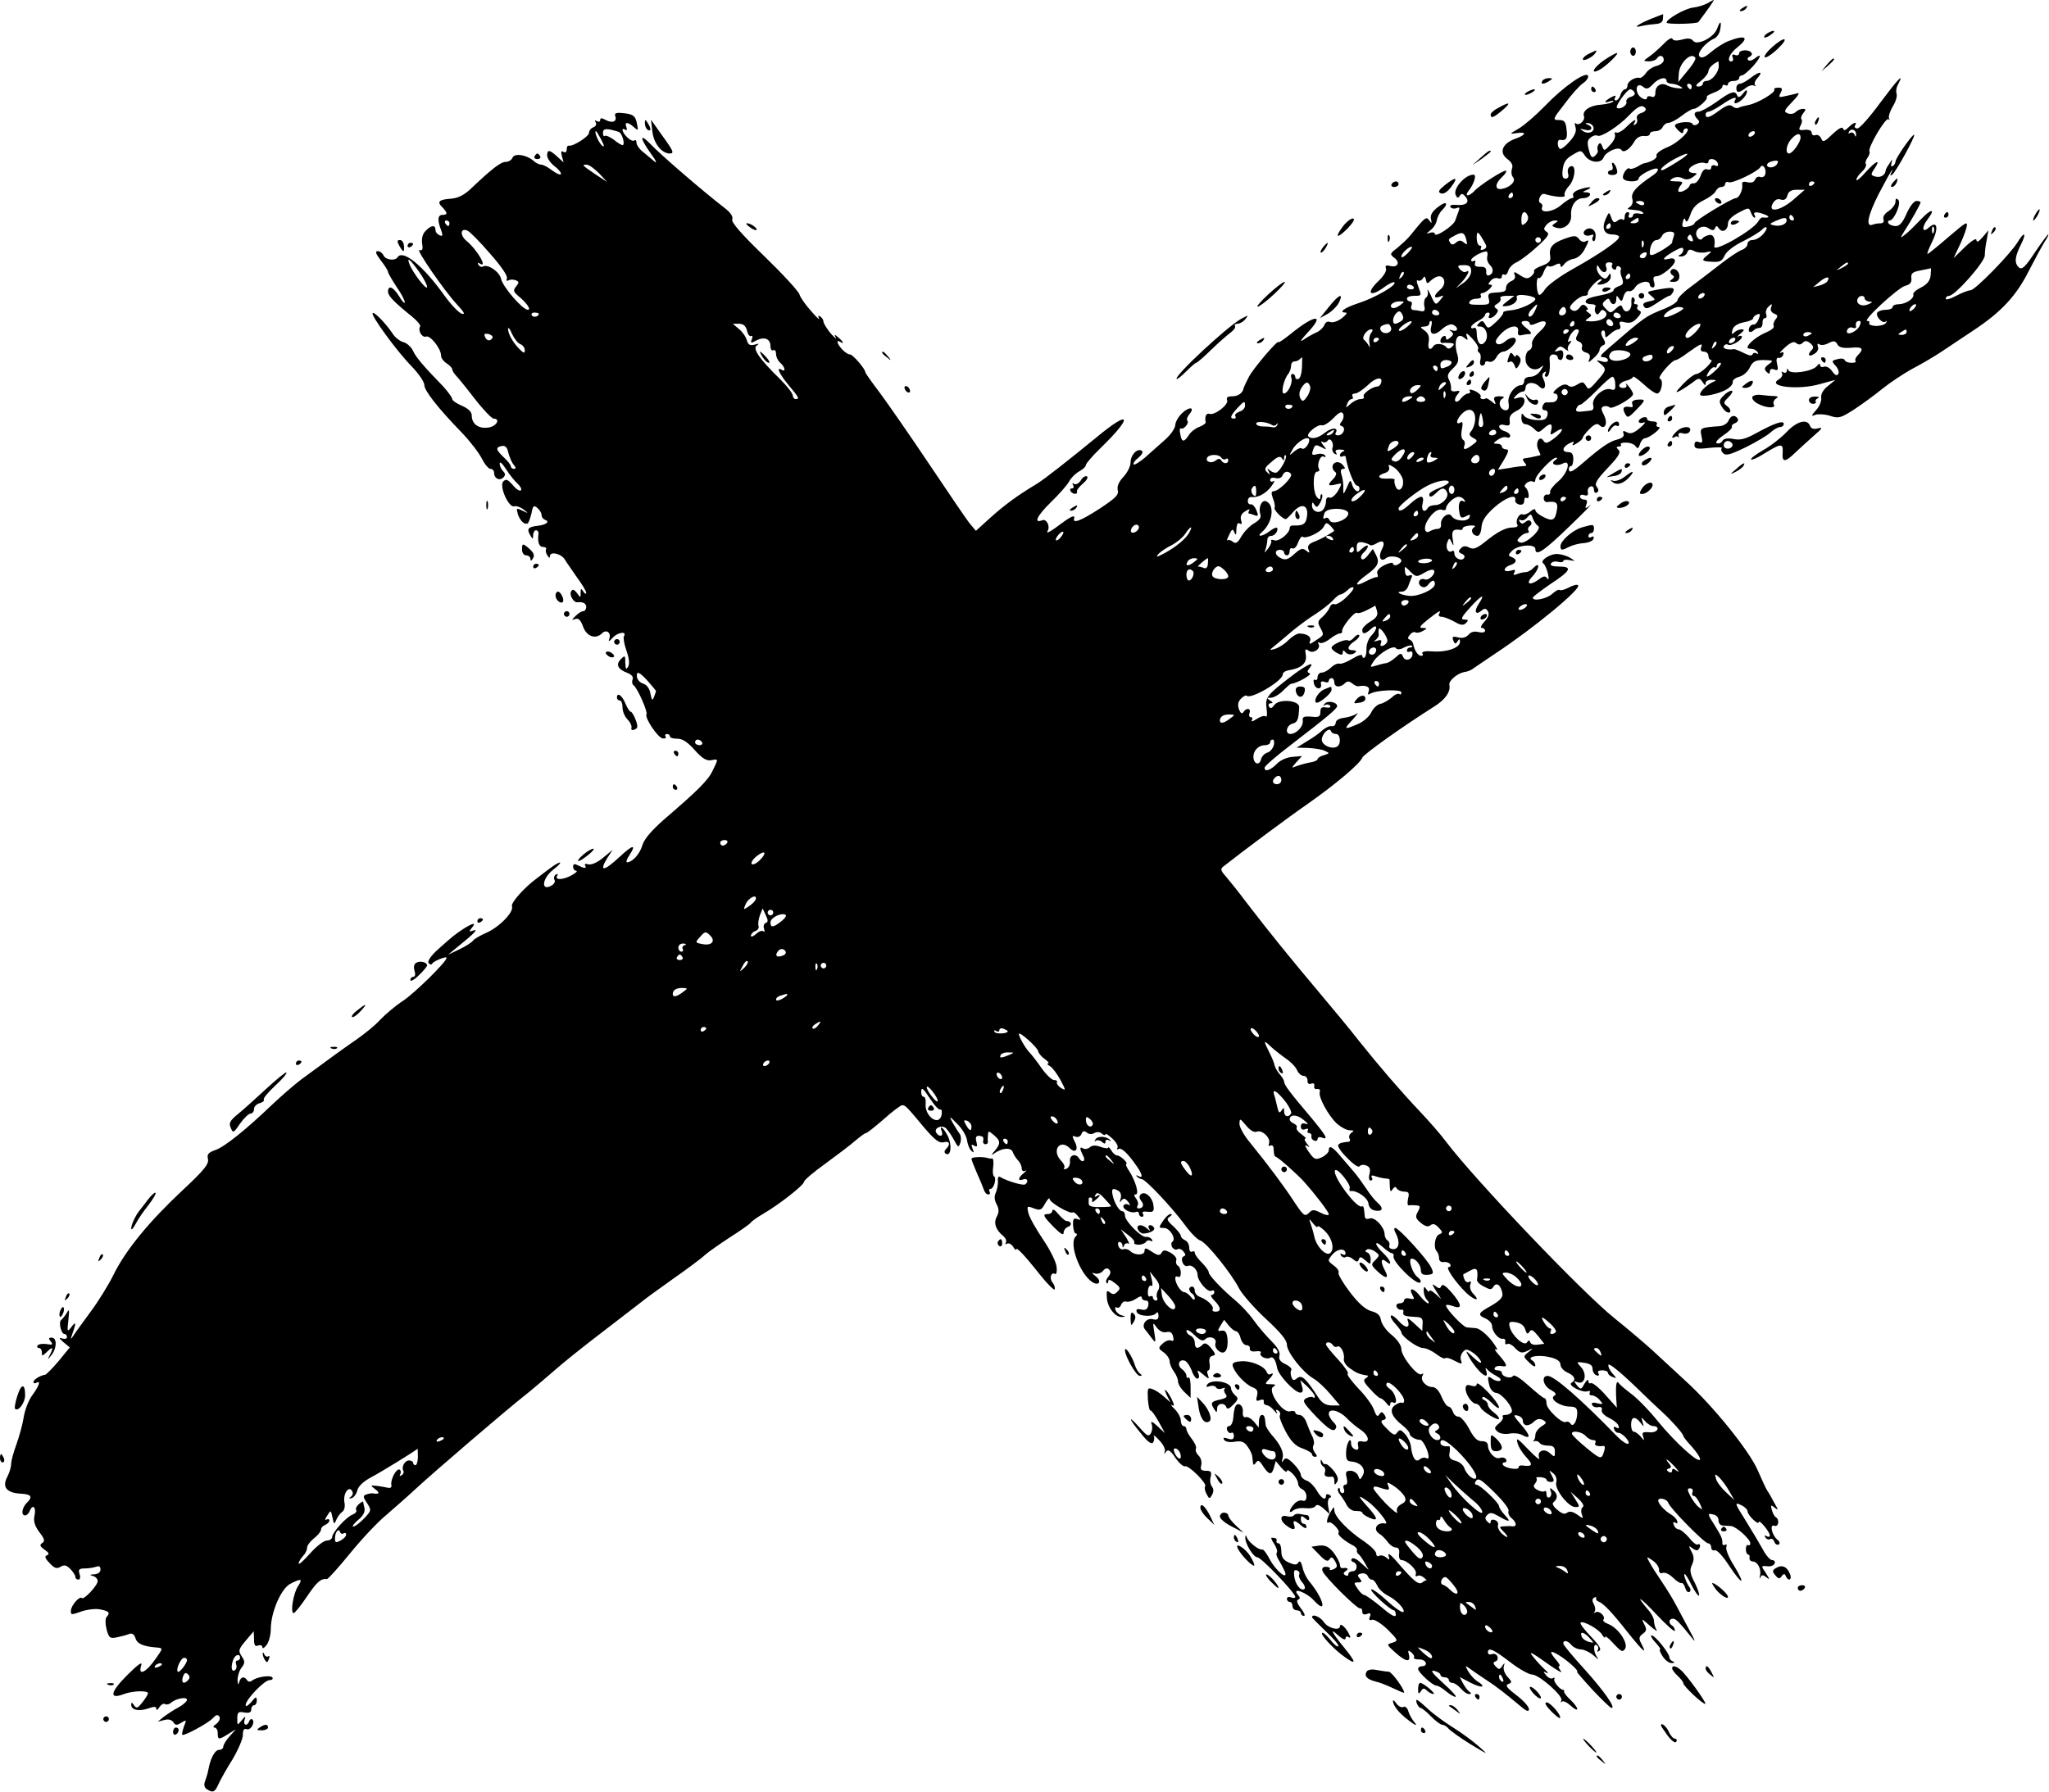 <?xml version="1.0" standalone="no"?>
<!DOCTYPE svg PUBLIC "-//W3C//DTD SVG 20010904//EN"
 "http://www.w3.org/TR/2001/REC-SVG-20010904/DTD/svg10.dtd">
<svg version="1.0" xmlns="http://www.w3.org/2000/svg"
 width="734pt" height="642pt" viewBox="0 0 734 642"
 preserveAspectRatio="xMidYMid meet">

<g transform="translate(0,642) scale(0.1,-0.1)"
fill="#000000" stroke="none">
<path d="M6116 6408 c-11 -6 -33 -13 -50 -15 -29 -3 -96 -41 -96 -54 0 -7 108
-5 114 2 28 37 58 79 55 79 -2 0 -13 -6 -23 -12z"/>
<path d="M6240 6390 c-9 -6 -10 -10 -3 -10 6 0 15 5 18 10 8 12 4 12 -15 0z"/>
<path d="M5913 6352 c-48 -20 -66 -34 -32 -25 13 3 36 6 50 7 16 1 26 7 26 19
1 9 1 17 0 16 -1 0 -21 -8 -44 -17z"/>
<path d="M6151 6317 c-12 -32 -72 -62 -86 -43 -7 9 -19 10 -40 4 -19 -5 -31
-4 -34 3 -2 6 -16 -2 -31 -18 -15 -15 -38 -36 -51 -45 -24 -17 -24 -17 -2 -18
12 0 25 5 28 10 9 15 25 12 25 -5 0 -8 -11 -17 -25 -21 -14 -3 -32 -15 -39
-26 -7 -10 -17 -18 -22 -17 -17 4 -44 -13 -44 -27 0 -8 -4 -14 -9 -14 -5 0
-13 -9 -16 -20 -3 -11 -11 -20 -16 -20 -6 0 -7 5 -3 11 4 8 0 8 -15 0 -25 -14
-28 -23 -3 -14 9 3 14 3 10 -1 -4 -5 -23 -9 -42 -11 -40 -2 -69 -22 -62 -41 6
-15 -18 -37 -29 -26 -4 4 -5 -2 -1 -14 4 -14 -2 -30 -22 -52 -16 -18 -32 -29
-35 -25 -9 9 -9 33 1 32 22 -4 28 4 24 36 -3 29 -8 35 -28 35 -23 0 -22 3 21
58 24 33 54 66 66 74 12 8 20 20 18 26 -6 19 -88 -38 -156 -109 -32 -33 -74
-69 -93 -80 -33 -19 -34 -20 -7 -16 38 6 34 -7 -7 -21 -45 -17 -57 -49 -26
-72 16 -12 21 -23 16 -35 -3 -10 -2 -23 4 -30 12 -14 -10 -37 -41 -42 -25 -4
-24 19 1 42 11 10 18 20 15 23 -5 6 -99 -54 -115 -74 -7 -7 -17 -14 -23 -14
-5 0 -3 8 5 18 8 9 17 27 20 38 4 17 2 20 -12 17 -30 -8 -63 -50 -56 -70 5
-13 9 -14 15 -5 6 10 11 9 21 -3 17 -20 1 -33 -36 -29 -14 1 -22 -2 -18 -8 3
-5 13 -7 21 -4 11 5 13 2 8 -11 -4 -10 -9 -25 -12 -33 -6 -19 -73 -63 -73 -48
0 5 -8 7 -17 4 -15 -5 -15 -4 1 9 11 8 21 24 23 36 2 11 10 27 18 35 27 27 16
36 -14 12 -21 -16 -28 -29 -25 -43 4 -16 3 -17 -6 -5 -11 16 -15 12 -70 -56
-9 -11 -29 -29 -44 -42 -28 -21 -28 -23 -11 -36 22 -16 12 -36 -15 -29 -15 4
-19 1 -15 -9 3 -8 -8 -27 -25 -43 -49 -46 -34 -63 20 -23 16 12 32 19 35 16
10 -9 -69 -55 -128 -74 -52 -17 -74 -34 -46 -34 7 0 0 -9 -14 -20 -14 -11 -32
-17 -41 -14 -10 4 -18 0 -22 -11 -4 -9 -16 -21 -28 -26 -11 -5 -32 -16 -46
-26 -16 -11 -11 -2 14 25 65 69 26 66 -61 -5 -24 -19 -43 -32 -43 -29 0 12
-89 -92 -106 -124 -10 -19 -18 -37 -19 -40 -2 -17 -19 -30 -40 -30 -17 0 -23
-4 -19 -14 6 -16 -45 -55 -63 -49 -12 4 -18 -9 -14 -30 1 -4 -10 -12 -24 -17
-13 -5 -30 -18 -37 -30 -17 -26 -25 -25 -30 5 -3 13 -2 22 2 20 10 -6 32 20
23 28 -3 4 0 13 7 22 22 26 2 30 -25 5 -14 -13 -25 -33 -25 -44 -1 -12 -18
-36 -38 -53 -20 -18 -52 -46 -71 -63 -19 -16 -37 -27 -40 -24 -3 3 4 14 17 24
14 12 18 21 12 25 -16 10 -40 -15 -40 -42 0 -13 -11 -36 -25 -51 -17 -18 -24
-34 -21 -48 5 -17 -8 -29 -67 -68 -65 -42 -96 -54 -89 -33 4 13 -11 7 -42 -16
-44 -33 -60 -42 -53 -29 10 16 -4 44 -19 38 -33 -13 -19 16 30 64 30 29 59 62
66 75 7 13 23 29 36 36 13 7 24 17 24 23 0 5 24 33 53 61 118 115 108 140 -15
38 -94 -77 -190 -153 -216 -168 -67 -40 -114 -75 -162 -118 l-54 -49 -21 25
c-11 13 -76 109 -145 212 -69 103 -149 218 -177 256 -29 38 -53 72 -53 75 0
12 -45 64 -55 64 -7 0 -19 8 -28 18 -19 20 -23 37 -7 27 16 -10 11 1 -7 16
-14 12 -16 12 -9 -1 5 -8 -3 -1 -18 15 -14 17 -25 35 -26 42 0 6 -5 15 -12 19
-7 5 -9 2 -4 -7 4 -8 -9 4 -28 26 -20 22 -39 49 -42 60 -3 11 -60 73 -126 137
-83 80 -119 122 -115 132 4 10 -6 25 -30 43 -80 62 -227 189 -264 228 -39 40
-37 20 3 -36 18 -24 23 -37 13 -28 -11 9 -30 25 -42 35 -13 10 -23 25 -23 33
0 8 -3 11 -7 8 -3 -4 -15 0 -25 10 -19 17 -25 39 -8 28 6 -3 7 1 4 9 -8 20 5
20 26 1 16 -14 17 -14 12 10 -5 30 -14 37 -54 40 -21 2 -28 -1 -24 -11 7 -19
-10 -27 -34 -14 -14 8 -20 8 -20 0 0 -6 -5 -8 -12 -4 -7 4 -8 3 -4 -5 4 -6 0
-14 -8 -17 -9 -3 -16 -12 -16 -20 0 -13 -58 -50 -73 -46 -4 1 -7 -5 -7 -14 0
-9 -5 -12 -12 -8 -8 5 -9 0 -5 -16 l6 -22 -23 21 c-27 25 -36 26 -36 4 0 -10
12 -27 27 -39 16 -12 25 -25 22 -28 -3 -4 -17 3 -32 14 -14 11 -31 20 -38 20
-7 0 -20 6 -28 14 -26 22 -68 28 -75 11 -3 -8 -14 -15 -24 -15 -18 0 -48 -23
-124 -95 -25 -24 -47 -35 -73 -37 -43 -3 -51 -11 -30 -31 19 -20 19 -27 0 -27
-17 0 -19 -18 -5 -54 7 -20 6 -24 -5 -19 -8 3 -15 11 -15 19 0 19 -15 18 -35
-3 -11 -10 -15 -27 -13 -45 4 -21 1 -27 -9 -24 -17 7 89 -147 135 -196 25 -27
30 -36 16 -32 -10 3 -37 31 -59 61 -78 110 -152 171 -171 141 -9 -14 -44 -9
-50 7 -4 8 -13 15 -21 15 -10 0 -7 -9 11 -33 15 -19 26 -37 26 -41 0 -5 14
-28 30 -53 17 -24 30 -49 30 -56 0 -7 -9 3 -20 21 -21 34 -40 42 -40 17 0 -15
21 -37 88 -91 17 -14 30 -30 27 -34 -9 -14 7 -41 21 -36 15 6 54 -43 54 -68 0
-9 9 -21 20 -28 11 -7 20 -17 20 -21 0 -5 6 -14 12 -21 7 -7 38 -45 68 -84 30
-39 61 -71 68 -72 26 0 11 -28 -19 -32 -35 -5 -59 13 -59 43 0 13 -12 25 -35
35 -19 8 -35 19 -35 24 0 6 -15 26 -32 45 -72 74 -99 106 -109 129 -7 14 -22
27 -34 30 -12 3 -30 17 -38 30 -24 36 -66 80 -72 74 -8 -7 87 -137 139 -190
25 -26 46 -56 46 -67 0 -21 48 -82 135 -172 29 -30 61 -72 71 -92 10 -20 24
-37 31 -37 7 0 13 -6 13 -14 0 -21 20 -30 33 -17 8 8 8 14 -1 23 -7 7 -12 19
-12 27 0 9 10 0 22 -19 12 -19 31 -43 42 -53 10 -9 16 -20 12 -24 -4 -4 -17 4
-29 19 -18 20 -24 23 -34 13 -16 -17 20 -97 40 -89 7 2 21 -3 32 -11 19 -15
19 -16 -3 -5 -22 11 -23 10 -17 -12 8 -24 24 -40 36 -33 3 3 9 19 13 36 5 27
8 30 21 19 8 -7 15 -18 15 -25 0 -8 6 -15 13 -18 18 -6 3 -18 -27 -21 -34 -4
-40 -11 -27 -33 10 -17 10 -17 11 0 0 9 5 17 10 17 6 0 10 -6 9 -12 -4 -31 2
-48 17 -48 8 0 13 -4 10 -8 -2 -4 -1 -14 5 -22 6 -10 9 -11 9 -3 0 19 42 9 54
-13 6 -10 26 -38 43 -63 18 -24 33 -49 33 -55 0 -6 -5 -4 -10 4 -8 13 -10 12
-10 -4 0 -19 0 -19 -13 -1 -10 13 -16 15 -21 6 -8 -12 9 -41 22 -39 21 2 32
-4 32 -17 0 -8 -5 -15 -11 -15 -6 0 -18 -8 -27 -17 -15 -15 -15 -16 -1 -11 11
4 19 -3 28 -28 13 -35 45 -46 68 -23 15 15 33 2 26 -19 -5 -13 -2 -12 13 4 18
19 51 23 39 4 -3 -5 1 -28 9 -51 10 -28 12 -48 6 -58 -7 -12 -9 -9 -10 14 0
27 -1 28 -16 13 -19 -19 -11 -36 23 -49 16 -6 23 -15 19 -24 -3 -8 -1 -17 3
-20 13 -7 52 -95 47 -104 -8 -12 40 -84 58 -87 9 -1 14 2 10 7 -3 5 0 9 5 9 6
0 11 -4 11 -9 0 -5 12 -8 27 -8 19 0 37 -13 62 -41 27 -30 42 -39 59 -36 26 5
26 6 5 -37 -16 -35 -55 -73 -175 -176 -44 -39 -70 -69 -77 -92 -9 -31 -35 -60
-55 -61 -4 0 -1 12 9 26 26 40 12 38 -35 -6 -58 -54 -76 -55 -43 -2 l18 27
-34 -28 c-20 -17 -42 -27 -53 -24 -10 3 -16 1 -12 -4 7 -12 -3 -11 -25 0 -13
7 -18 6 -18 -5 0 -7 5 -14 11 -14 6 -1 0 -7 -14 -15 -31 -18 -64 -20 -54 -3 4
7 3 8 -5 4 -6 -4 -8 -12 -5 -18 4 -6 0 -14 -7 -19 -42 -27 -39 22 3 55 39 30
29 35 -10 6 -15 -11 -37 -28 -50 -38 -46 -34 -92 -87 -88 -99 8 -20 -44 -74
-91 -95 -23 -10 -45 -23 -48 -28 -4 -6 -25 -20 -48 -31 l-42 -20 28 23 c67 54
82 70 63 64 -16 -6 -17 -4 -6 9 17 20 6 19 -28 -2 -33 -22 -36 -24 -91 -73
-26 -23 -40 -43 -36 -50 5 -7 10 -8 14 -2 6 9 51 27 51 20 0 -14 -114 -126
-156 -154 -28 -18 -64 -49 -82 -68 -17 -19 -55 -50 -84 -70 -52 -36 -108 -77
-199 -144 -24 -18 -71 -59 -104 -90 -94 -90 -171 -152 -204 -163 -25 -9 -30
-15 -26 -32 4 -18 -14 -40 -90 -111 -119 -111 -204 -214 -248 -303 -18 -37
-56 -98 -83 -134 -27 -37 -55 -75 -61 -85 -11 -16 -11 -15 -3 9 14 39 12 44
-5 21 -14 -18 -15 -16 -10 26 4 38 3 42 -6 25 -7 -11 -16 -22 -20 -25 -10 -7
0 -50 12 -50 5 0 9 -5 9 -11 0 -6 -8 -8 -17 -5 -13 4 -12 1 4 -13 l23 -19 -40
-49 c-22 -26 -44 -48 -48 -49 -17 -2 -42 -17 -42 -26 0 -5 5 -6 10 -3 17 11
11 -10 -14 -44 -13 -17 -27 -53 -31 -79 -4 -26 -16 -69 -26 -97 -10 -27 -19
-59 -19 -70 0 -11 -6 -32 -14 -47 -19 -36 -3 -57 47 -60 40 -2 46 -11 22 -34
-17 -18 -20 -44 -5 -44 6 0 13 7 16 15 11 27 24 16 18 -14 -5 -21 0 -38 17
-61 19 -24 21 -33 10 -39 -10 -7 -8 -12 9 -24 15 -10 18 -16 8 -20 -9 -3 -7
-11 10 -28 17 -19 26 -21 39 -13 13 8 21 6 35 -8 10 -10 18 -23 18 -28 0 -6 5
-10 11 -10 6 0 8 9 4 20 -5 16 -2 20 19 20 13 0 31 3 40 6 11 4 16 1 16 -10 0
-10 -9 -16 -22 -17 -17 -1 -19 -2 -5 -6 9 -2 17 -11 17 -18 0 -16 -50 -69 -57
-61 -8 8 -38 -26 -39 -45 -1 -16 2 -16 38 -3 21 7 52 11 68 7 31 -6 36 -12 21
-28 -4 -6 -4 -25 1 -44 8 -29 12 -33 36 -28 15 3 34 8 44 12 11 4 18 0 23 -14
6 -21 27 -30 73 -34 27 -2 27 -2 0 -40 -35 -51 -65 -64 -52 -24 5 15 -11 4
-51 -36 -61 -61 -65 -88 -11 -67 32 12 86 13 86 3 0 -5 -9 -19 -20 -33 -17
-21 -21 -23 -30 -10 -7 11 -10 11 -10 2 0 -19 26 -25 60 -14 22 8 30 8 30 -1
0 -7 5 -4 11 6 6 9 15 15 20 11 5 -3 16 -1 23 6 19 15 56 21 56 9 0 -5 -14
-18 -31 -27 -17 -9 -41 -25 -53 -34 l-21 -17 24 6 c14 4 26 1 32 -8 7 -11 12
-12 28 -2 19 12 20 11 10 -13 -5 -15 -8 -28 -6 -30 5 -6 92 41 109 59 12 13
18 15 24 6 4 -7 -1 -18 -11 -26 -11 -7 -13 -13 -7 -13 7 0 12 -9 12 -20 0 -24
3 -25 38 -3 l27 17 -22 -25 c-13 -14 -23 -31 -23 -37 0 -7 -7 -12 -15 -12 -15
0 -31 -29 -39 -73 -2 -12 -8 -30 -12 -41 -4 -11 -2 -21 7 -27 22 -14 29 -11
42 19 7 15 29 55 50 88 20 34 37 73 37 87 0 18 4 25 14 21 14 -5 31 24 20 35
-4 3 -9 0 -11 -6 -7 -20 -23 -15 -17 4 5 15 3 15 -10 -1 -16 -19 -16 -19 -16
6 0 23 4 26 25 22 18 -3 25 0 25 11 0 8 5 15 10 15 6 0 10 8 10 18 -1 14 -4
13 -20 -7 -12 -13 -20 -18 -20 -10 1 20 67 89 86 89 8 0 13 4 10 9 -6 10 -56
3 -73 -11 -7 -5 -14 -5 -18 2 -10 15 -23 12 -28 -7 -3 -12 -5 -10 -6 7 0 14 6
34 14 44 13 17 13 23 1 41 -13 20 -12 25 14 56 l29 34 1 -29 c0 -21 4 -27 15
-22 8 3 15 0 15 -6 0 -7 7 -3 15 8 8 10 15 36 15 56 0 61 37 146 70 163 39 20
45 19 28 -8 -17 -24 -29 -97 -16 -97 4 0 26 27 48 60 36 53 49 64 71 62 4 -1
41 41 83 92 42 52 100 113 129 137 28 24 77 67 107 95 65 60 326 284 390 334
24 19 70 58 101 85 31 28 111 92 178 143 68 52 130 100 139 107 9 8 60 45 112
82 53 37 105 76 115 86 11 10 51 38 89 63 38 24 72 48 75 53 4 5 24 20 47 33
55 32 143 101 144 113 0 6 34 35 76 65 41 30 90 67 107 82 18 15 35 28 39 28
4 0 33 23 64 50 31 28 61 50 66 50 11 0 17 -6 80 -82 37 -43 53 -55 68 -51 22
6 26 -7 9 -24 -7 -7 -7 -13 -1 -17 19 -11 23 32 7 64 -16 31 -32 42 -21 15 6
-17 -9 -20 -20 -4 -10 16 18 30 34 17 7 -7 20 -25 29 -42 15 -28 17 -29 23
-11 4 11 3 27 -4 35 -6 8 -17 26 -25 40 -12 22 -9 21 18 -7 18 -17 33 -44 35
-58 2 -14 8 -31 15 -38 10 -9 11 -8 5 7 -6 15 -4 17 6 11 10 -6 12 -3 8 13 -6
20 0 26 20 20 4 -1 6 -8 4 -15 -2 -7 2 -13 8 -13 5 0 9 3 9 8 -1 4 -1 15 0 24
1 17 2 17 21 1 25 -21 25 -31 3 -57 -12 -13 -13 -17 -3 -10 29 21 61 24 68 6
3 -9 12 -23 19 -30 7 -7 13 -20 13 -28 0 -9 5 -13 13 -9 6 4 4 0 -5 -8 -22
-17 -23 -31 -3 -23 16 6 21 -9 7 -18 -8 -5 -67 13 -88 26 -7 5 -11 -1 -9 -15
0 -12 -3 -30 -8 -41 -6 -12 -5 -26 3 -41 9 -17 9 -28 1 -44 -13 -23 -4 -48 23
-70 9 -8 13 -18 9 -24 -3 -6 -1 -7 5 -3 6 3 15 -2 21 -11 6 -10 11 -14 11 -10
0 11 29 -19 85 -90 28 -35 52 -58 53 -53 2 6 -1 17 -8 25 -12 15 -5 39 10 30
4 -2 7 9 5 25 -1 17 -23 61 -48 98 -25 37 -49 79 -53 95 -6 26 -5 27 20 17 23
-8 27 -6 40 18 9 15 15 22 16 16 0 -13 75 -56 83 -48 2 2 10 -3 18 -13 12 -15
12 -16 -2 -11 -13 5 -16 0 -15 -23 1 -16 5 -29 10 -29 6 0 5 -5 -1 -11 -25
-25 16 -135 60 -163 24 -15 35 3 12 21 -15 12 -16 14 -3 10 9 -3 22 1 29 9 8
10 15 12 22 5 7 -7 6 -15 -3 -26 -7 -8 -10 -18 -6 -22 3 -3 6 -1 6 6 0 8 8 6
23 -6 20 -15 22 -20 10 -31 -10 -11 -17 -11 -27 -3 -11 9 -13 6 -11 -19 2 -35
31 -71 54 -69 14 1 14 2 -1 6 -9 2 -19 11 -22 19 -3 9 -1 12 4 9 6 -3 13 1 16
10 4 9 12 14 19 11 7 -2 22 2 34 10 12 9 21 11 21 5 0 -6 6 -11 14 -11 9 0 12
-7 9 -19 -3 -13 -11 -17 -25 -13 -15 3 -19 1 -16 -9 6 -16 59 -19 70 -4 4 6 8
2 8 -9 0 -13 -5 -17 -20 -13 -23 6 -43 -20 -28 -37 5 -6 16 -20 24 -31 14 -19
15 -17 9 20 -6 38 -6 39 9 18 10 -13 23 -19 35 -16 12 3 20 -2 23 -15 4 -15 2
-19 -8 -15 -7 3 -21 -3 -30 -12 -16 -15 -15 -17 5 -31 11 -8 21 -23 21 -32 0
-9 7 -26 15 -36 8 -11 15 -27 15 -36 0 -9 10 -26 23 -38 l22 -21 0 39 c0 21
-3 36 -7 34 -5 -3 -8 0 -8 7 0 6 -7 17 -17 24 -18 14 -9 37 12 29 7 -3 18 -19
24 -35 5 -16 15 -29 20 -29 6 0 8 8 4 18 -6 15 -3 14 17 -3 20 -17 23 -18 17
-2 -4 9 -3 17 2 17 4 0 6 11 4 24 -3 16 0 25 10 28 13 2 12 7 -4 27 -15 18
-23 21 -31 13 -17 -17 -28 -15 -28 7 0 10 -7 21 -15 25 -8 3 -15 11 -15 18 0
6 13 0 28 -15 21 -20 31 -24 39 -16 15 15 44 4 37 -14 -3 -8 2 -20 11 -27 22
-18 36 3 32 45 -3 22 -8 29 -21 27 -15 -3 -15 0 -4 18 l13 21 17 -21 c9 -11
21 -20 26 -20 5 0 13 -11 16 -25 4 -14 13 -25 21 -25 8 0 14 -6 12 -12 -1 -8
7 -12 22 -10 13 2 21 -1 17 -6 -7 -11 21 -25 34 -17 10 6 20 -7 25 -37 5 -26
63 -88 83 -88 9 0 11 7 6 23 l-6 22 26 -24 c14 -14 26 -29 26 -34 0 -6 -3 -7
-6 -4 -4 3 -15 2 -25 -3 -15 -9 -11 -16 37 -67 40 -41 58 -53 66 -45 8 8 6 15
-6 27 -9 9 -16 22 -16 29 0 21 36 13 63 -14 13 -14 36 -33 51 -43 31 -21 35
-48 7 -42 -15 3 -19 -1 -16 -15 3 -13 -1 -17 -11 -13 -8 3 -14 12 -14 20 0 30
-17 2 -18 -29 -1 -28 3 -34 20 -35 33 -3 52 -27 40 -49 -10 -18 -11 -18 -17
-1 -4 9 -16 17 -27 17 -17 0 -19 -5 -14 -25 4 -16 2 -25 -5 -25 -6 0 -9 -7 -5
-15 3 -8 1 -15 -4 -15 -6 0 -10 5 -10 12 0 6 -3 8 -6 5 -4 -4 -1 -14 7 -23 7
-9 18 -26 24 -38 7 -12 20 -21 33 -20 12 0 22 -2 22 -6 0 -4 11 -12 25 -18 33
-15 32 -3 -5 38 -38 42 -38 47 0 20 30 -21 79 -82 63 -79 -32 6 -47 -22 -20
-38 7 -4 20 -17 28 -28 8 -11 21 -20 29 -20 10 0 14 -8 12 -22 -2 -13 2 -23 8
-23 20 0 57 -35 52 -49 -3 -8 0 -11 5 -8 6 4 16 1 24 -6 8 -7 12 -11 10 -10
-2 2 -10 -2 -16 -7 -13 -11 -32 5 -96 80 -18 20 -28 27 -25 16 5 -16 4 -17 -8
-7 -8 7 -20 10 -26 6 -5 -3 -10 0 -10 8 0 8 -19 27 -42 43 -58 38 -108 90
-108 112 -1 15 -2 14 -12 -3 -15 -24 -19 -47 -8 -40 9 5 42 -29 35 -37 -6 -6
18 -27 47 -43 12 -5 20 -14 19 -19 -2 -5 1 -12 6 -15 4 -3 14 -17 22 -31 l14
-25 -27 24 c-14 14 -29 21 -33 16 -5 -4 -2 -10 5 -12 17 -6 15 -33 -3 -33 -8
0 -15 -5 -15 -11 0 -5 -5 -7 -11 -3 -8 4 -7 9 2 15 13 8 5 13 -13 10 -5 0 -8
5 -8 12 0 7 -10 26 -22 43 -18 22 -30 28 -52 26 l-28 -4 28 -29 c20 -21 30
-26 36 -17 6 10 10 10 18 -2 13 -21 12 -27 -6 -34 -8 -3 -13 -2 -10 2 2 4 -4
8 -14 8 -12 0 -16 -6 -12 -16 7 -20 124 -136 134 -133 5 2 8 -4 8 -12 0 -9 6
-12 17 -8 12 5 15 2 10 -10 -4 -11 -2 -14 8 -11 7 3 32 -12 55 -34 39 -39 40
-41 18 -48 -22 -6 -21 -7 10 -35 38 -34 56 -37 49 -8 -4 16 -3 18 9 8 7 -6 12
-14 9 -18 -2 -4 5 -7 17 -7 12 1 23 -5 25 -11 3 -7 -2 -13 -11 -13 -9 0 -16
-4 -16 -10 0 -12 52 -60 66 -60 6 0 21 -9 34 -20 13 -11 28 -20 34 -20 6 0
-14 22 -44 49 -39 35 -48 48 -32 44 12 -3 22 -9 22 -14 0 -5 7 -9 15 -9 8 0
15 -4 15 -10 0 -5 6 -10 13 -10 7 0 20 -9 30 -20 9 -11 22 -20 29 -20 9 0 10
3 2 8 -6 4 -16 17 -23 30 l-12 23 40 -21 c41 -21 58 -15 21 7 -10 7 -24 23
-31 35 -12 22 -12 22 12 5 13 -10 38 -26 54 -37 33 -21 70 -50 120 -92 23 -20
32 -23 32 -12 0 9 -20 31 -45 50 -34 26 -41 35 -29 40 14 5 14 8 -3 26 -10 11
-16 28 -13 37 4 14 3 14 -6 1 -9 -13 -12 -13 -23 -1 -10 10 -10 15 -1 18 7 2
10 10 7 18 -3 8 -12 11 -20 8 -8 -3 -14 0 -14 6 0 20 19 12 79 -34 32 -25 68
-45 79 -45 25 0 114 -78 105 -93 -3 -7 -2 -9 2 -4 5 4 19 -3 32 -15 13 -12 23
-17 23 -11 0 5 -11 20 -25 33 -13 12 -23 25 -22 29 1 3 0 6 -3 6 -12 0 -37 31
-32 39 3 5 0 6 -5 3 -6 -4 -17 1 -24 10 -12 14 -12 16 1 9 8 -4 6 1 -5 11 -11
10 -29 29 -40 43 -24 28 -11 22 60 -29 28 -19 44 -28 36 -18 -7 9 -10 17 -6
17 5 0 1 8 -7 18 -30 35 -28 42 5 22 31 -18 77 -60 66 -60 -2 0 23 -29 56 -65
34 -36 64 -65 68 -65 16 0 -26 60 -97 139 -42 46 -76 87 -76 92 0 14 16 11 30
-6 7 -8 22 -15 33 -15 11 0 32 -10 46 -22 14 -13 20 -16 14 -8 -15 17 -17 54
-3 45 6 -4 7 -11 4 -17 -5 -7 -2 -8 5 -3 9 5 0 20 -30 51 -23 24 -40 46 -37
50 9 8 65 -23 77 -43 6 -10 11 -14 11 -8 0 5 14 -6 31 -25 27 -29 32 -31 41
-17 11 21 -26 75 -61 88 -13 5 -21 12 -17 16 9 10 -15 34 -28 26 -6 -3 -8 -3
-4 2 4 4 3 16 -2 26 -7 12 -7 20 0 24 6 4 9 3 8 -2 -2 -4 2 -9 7 -11 18 -6 47
-36 106 -111 57 -71 71 -83 48 -39 -9 17 -8 24 6 34 14 10 15 16 4 36 -10 20
-8 19 21 -7 18 -16 29 -23 24 -15 -5 8 -9 23 -9 32 0 9 -9 27 -21 40 -50 59
-29 46 30 -17 36 -38 66 -65 66 -58 0 6 -4 15 -10 18 -14 9 -12 25 3 25 11 0
22 -12 73 -75 9 -11 3 3 -12 30 -15 28 -37 69 -49 92 -12 23 -36 62 -53 87
-17 25 -37 56 -43 68 -12 22 -12 22 12 6 13 -9 23 -24 22 -33 0 -10 4 -14 13
-11 8 3 24 -4 37 -17 12 -12 26 -21 30 -19 5 1 11 -7 14 -18 3 -11 9 -17 15
-14 5 3 5 11 0 17 -11 15 -23 47 -17 47 3 0 14 -18 25 -41 12 -23 24 -39 26
-36 3 3 -4 23 -15 46 -17 32 -19 45 -10 64 8 18 8 30 -2 48 -11 21 -10 22 3
12 8 -7 18 -10 21 -6 10 9 9 25 -1 19 -5 -3 -19 8 -32 25 -14 16 -30 29 -36
29 -7 0 -15 7 -18 16 -4 9 -2 13 5 8 7 -4 10 -1 7 6 -2 8 -13 18 -23 24 -21
12 -44 37 -45 49 0 13 31 7 36 -8 8 -21 130 -145 143 -145 6 0 11 -7 11 -15 0
-8 6 -12 13 -10 7 3 29 -21 51 -55 48 -72 61 -72 17 1 -18 28 -30 58 -27 66 3
8 1 11 -4 8 -6 -3 -10 -1 -10 4 0 19 -3 25 -26 63 -29 45 -29 47 -5 41 10 -2
18 -12 17 -21 0 -9 6 -17 14 -18 8 0 22 -2 31 -2 19 -2 69 -47 69 -62 0 -6 -4
-9 -8 -6 -4 2 -8 -4 -8 -15 0 -10 4 -19 8 -19 4 0 7 -5 5 -12 -1 -7 4 -12 11
-13 18 0 32 -27 27 -50 -3 -11 -2 -14 1 -7 5 10 9 10 22 0 12 -10 12 -7 -2 15
-18 27 -18 27 4 25 13 -2 25 3 27 10 3 6 -1 12 -9 12 -7 0 -22 17 -33 38 -11
20 -39 67 -62 104 -39 62 -40 66 -18 56 14 -6 25 -17 25 -23 0 -14 40 -52 40
-39 1 12 40 -35 40 -48 0 -5 -5 -6 -12 -2 -7 4 -8 3 -4 -5 4 -6 12 -9 17 -6 5
4 12 -1 15 -9 3 -9 10 -13 16 -10 5 3 3 11 -5 17 -20 17 -29 57 -11 50 15 -6
20 22 5 31 -5 3 -11 15 -14 26 -5 18 -3 19 10 8 14 -11 14 -9 -1 17 -9 17 -20
37 -26 45 -5 8 -20 41 -34 73 -31 70 -158 228 -258 319 -40 37 -93 86 -118
109 -25 23 -86 75 -137 116 -117 94 -498 494 -602 631 -19 26 -63 76 -97 112
-68 72 -143 159 -218 253 -26 34 -91 112 -143 174 -106 126 -177 214 -257 318
-29 39 -63 81 -75 95 -18 20 -20 26 -9 35 75 59 228 173 303 225 101 71 187
144 195 165 4 12 143 111 257 183 40 25 60 53 55 78 -3 15 28 41 53 46 11 1
25 7 30 11 6 4 42 29 81 55 138 91 310 233 297 245 -3 4 -18 0 -33 -8 -15 -8
-30 -12 -33 -9 -3 3 -15 -3 -27 -14 -19 -18 -71 -28 -69 -13 0 3 28 24 61 47
75 49 83 64 33 64 -23 0 -34 4 -29 11 3 6 15 9 25 6 11 -3 19 -1 19 3 0 4 10
6 23 3 21 -4 21 -4 2 8 -11 7 -31 13 -45 14 -27 2 -67 -25 -51 -34 5 -4 12
-20 16 -36 4 -19 3 -25 -2 -18 -7 10 -13 10 -29 -2 -32 -24 -51 -19 -26 8 26
27 31 58 6 33 -8 -9 -21 -16 -29 -16 -7 0 -21 -3 -31 -7 -12 -5 -15 -3 -9 6 5
10 2 11 -14 6 -12 -3 -21 -2 -21 4 0 5 9 13 20 16 24 8 26 21 5 29 -13 5 -13
8 2 23 21 21 83 25 83 6 0 -28 29 -9 120 79 52 50 86 85 76 77 -18 -13 -19
-12 -13 4 4 11 2 17 -8 17 -8 0 -15 5 -15 11 0 6 7 8 15 5 11 -4 15 0 13 11
-2 9 3 18 10 20 6 3 12 -3 12 -12 0 -9 5 -13 10 -10 8 5 7 11 0 21 -9 10 -1
25 39 67 39 41 48 56 39 65 -9 9 -9 12 1 12 7 0 10 4 7 8 -2 4 7 7 21 6 13 0
28 -6 33 -14 6 -9 10 -7 15 9 3 11 12 21 18 21 17 1 65 40 49 40 -7 0 -10 5
-7 10 3 6 -3 10 -14 10 -12 0 -21 4 -21 10 0 5 -7 7 -15 4 -21 -8 -19 -25 3
-18 9 4 4 -5 -13 -19 -22 -19 -34 -23 -47 -16 -13 7 -16 6 -12 -5 3 -9 -4 -16
-23 -21 -28 -7 -57 -27 -123 -84 -37 -32 -50 -38 -50 -21 0 6 4 10 8 10 4 0 8
11 8 25 0 17 -5 25 -18 25 -24 0 -23 17 3 31 16 8 20 8 14 -1 -5 -8 0 -7 14 2
12 7 21 16 21 20 0 4 11 18 24 31 18 18 28 21 35 14 20 -20 32 6 17 35 -11 21
-12 28 -1 32 7 2 16 1 21 -4 9 -8 84 34 84 48 0 5 -7 17 -16 28 -8 10 -13 13
-9 7 4 -8 0 -13 -9 -13 -25 0 -18 19 9 26 14 3 25 10 25 14 0 4 17 -8 37 -26
20 -19 42 -34 49 -34 15 0 25 48 10 53 -11 4 43 67 57 67 5 0 23 11 40 24 49
35 58 39 51 22 -4 -11 0 -16 10 -16 9 0 16 -7 16 -15 0 -8 4 -15 10 -15 5 0
-2 -11 -16 -25 -14 -14 -31 -25 -37 -25 -7 0 -29 -16 -48 -36 -29 -31 -30 -34
-9 -23 14 8 33 21 44 29 21 17 25 17 37 -2 7 -10 9 -10 9 0 0 6 10 12 23 11
14 0 17 -2 7 -6 -21 -8 -50 -34 -50 -46 0 -13 69 1 97 19 13 8 22 20 20 26 -1
6 9 14 23 18 14 3 31 18 38 33 11 22 20 27 50 27 35 -1 36 -2 18 -15 -16 -12
-17 -18 -8 -27 9 -9 12 -9 12 1 0 8 6 11 16 7 13 -5 15 -1 10 19 -4 16 -2 24
5 23 6 -2 14 3 17 11 3 9 0 11 -9 7 -8 -4 -1 4 15 19 20 18 32 23 40 16 9 -7
16 -7 24 1 8 8 15 8 27 -2 11 -9 13 -16 5 -24 -17 -17 -11 -27 9 -14 11 6 17
18 13 26 -3 10 -1 13 6 8 6 -4 21 -2 33 5 18 9 24 8 31 -5 6 -11 20 -14 48
-12 42 4 49 -3 25 -27 -8 -8 -11 -17 -8 -21 4 -3 -3 -6 -14 -6 -12 0 -23 4
-25 10 -1 5 -13 7 -26 3 -21 -5 -22 -7 -6 -24 9 -10 13 -23 9 -29 -5 -8 -12
-4 -22 10 -8 12 -21 19 -29 16 -8 -3 -14 0 -14 6 0 7 -5 5 -12 -4 -16 -19 -95
-31 -102 -14 -3 7 -5 7 -5 -2 -1 -7 -6 -10 -13 -6 -6 4 -8 3 -4 -4 3 -6 -2
-15 -11 -21 -48 -26 68 -40 147 -17 l55 15 -27 -22 c-17 -13 -26 -30 -24 -42
2 -11 -6 -31 -18 -44 -19 -22 -19 -24 -2 -17 10 3 34 2 52 -4 30 -10 38 -8 86
23 29 19 74 52 101 74 26 21 75 54 110 73 34 18 80 45 102 60 22 15 73 49 114
76 100 66 154 124 199 214 21 41 46 87 56 103 10 15 16 27 13 27 -2 0 -24 -29
-48 -65 -33 -50 -45 -62 -56 -54 -18 16 -16 38 6 82 22 43 13 50 -11 10 -26
-43 -153 -173 -169 -173 -8 0 -31 -9 -52 -20 -20 -11 -37 -16 -37 -10 0 5 5
10 12 10 21 0 128 121 128 145 0 12 3 38 7 56 l6 34 -21 -25 c-14 -16 -21 -20
-22 -10 0 8 -16 -1 -41 -25 l-41 -40 19 40 c11 22 23 53 27 68 6 27 2 24 -64
-32 -39 -34 -73 -61 -75 -61 -3 0 4 18 15 41 26 51 20 81 -10 54 -24 -22 -28
-1 -5 29 30 39 14 40 -23 1 -21 -22 -46 -47 -57 -55 -19 -15 -19 -14 -3 12 25
38 58 98 58 103 0 3 -7 5 -15 5 -9 0 -24 -20 -35 -45 -14 -32 -25 -45 -39 -45
-11 0 -23 5 -26 10 -3 6 -2 10 4 10 16 0 43 62 31 74 -7 7 -10 5 -10 -7 0 -9
-11 -24 -24 -33 -15 -9 -22 -21 -19 -30 3 -8 -1 -14 -10 -14 -9 0 -22 -2 -29
-5 -26 -10 -17 34 23 112 22 42 42 79 46 82 3 4 3 0 -2 -8 -5 -9 -4 -12 3 -7
12 7 84 138 79 143 -5 5 -67 -84 -67 -96 0 -5 -4 -13 -10 -16 -6 -3 -7 1 -4
12 4 15 3 14 -7 -2 -8 -11 -14 -22 -14 -25 -1 -17 -18 -27 -35 -23 -19 5 -20
7 -5 29 24 36 6 29 -32 -13 -18 -21 -33 -33 -33 -27 0 6 9 19 20 29 11 10 17
22 14 27 -3 5 0 15 6 23 6 8 9 18 7 22 -8 12 58 124 68 116 4 -5 5 -3 2 3 -3
6 3 25 13 42 11 17 17 38 14 46 -3 8 -1 24 6 35 23 44 -2 17 -66 -69 -36 -49
-72 -90 -80 -90 -9 0 -12 5 -9 10 10 16 -5 12 -23 -6 -12 -12 -17 -13 -20 -4
-3 7 -17 -1 -38 -21 -29 -28 -34 -30 -40 -15 -4 9 -13 15 -20 12 -8 -3 -14 1
-14 8 0 8 -9 12 -25 11 -21 -3 -23 0 -15 15 5 9 7 20 3 23 -3 4 0 13 7 22 10
12 10 15 -2 15 -8 0 -19 -5 -25 -11 -7 -7 -19 -9 -29 -5 -15 6 -13 11 17 42
19 19 27 33 19 30 -8 -2 -28 -7 -43 -10 -25 -6 -27 -5 -18 12 7 14 6 18 -9 18
-10 0 -17 -3 -14 -7 6 -10 -60 -49 -92 -55 -15 -3 -31 -7 -36 -10 -5 -3 -15
-1 -22 5 -9 8 -21 4 -46 -14 -36 -27 -50 -31 -50 -15 0 6 5 10 11 10 5 0 27
11 47 25 38 26 58 32 47 15 -3 -5 -3 -10 2 -10 14 1 38 24 41 40 1 10 -3 9
-14 -5 -11 -14 -18 -16 -21 -7 -7 19 -22 15 -74 -23 -27 -19 -56 -35 -64 -35
-18 0 -19 -12 -4 -27 8 -8 7 -13 -2 -19 -7 -4 -14 -3 -16 2 -4 12 -63 6 -63
-6 0 -4 7 -13 15 -20 10 -9 15 -9 15 -1 0 6 5 11 10 11 24 0 -25 -50 -66 -67
-25 -10 -42 -23 -40 -30 4 -10 -18 -23 -44 -28 -3 0 -15 -6 -26 -13 -12 -6
-24 -9 -26 -6 -9 8 -30 -25 -23 -36 8 -13 55 -13 55 0 0 13 60 43 68 35 4 -4
-4 -15 -18 -24 -58 -39 -78 -61 -73 -82 4 -12 0 -25 -8 -30 -11 -7 -11 -9 4
-10 30 -3 35 -4 43 -11 3 -4 -3 -6 -15 -3 -11 2 -21 0 -21 -6 0 -5 -5 -9 -11
-9 -5 0 -7 5 -4 10 3 6 1 10 -4 10 -6 0 -11 -7 -11 -17 0 -9 -3 -13 -7 -10 -3
4 -12 2 -19 -4 -11 -9 -16 -6 -22 11 -8 22 -8 22 -20 -4 -15 -34 -6 -56 24
-56 13 0 24 -4 24 -9 0 -13 -68 -60 -166 -115 -45 -25 -89 -57 -99 -72 -9 -14
-19 -23 -22 -20 -10 9 -11 66 -1 60 4 -3 13 7 18 22 6 15 13 24 17 21 3 -4 14
-2 24 4 14 7 19 6 19 -3 0 -7 5 -5 13 5 6 9 22 18 35 20 13 2 29 16 37 31 18
34 19 39 4 31 -6 -4 -16 0 -22 8 -11 14 -17 14 -51 2 -45 -16 -58 -31 -53 -62
3 -18 -3 -25 -29 -35 -18 -6 -31 -15 -29 -19 3 -4 -2 -12 -10 -19 -12 -10 -20
-9 -40 4 -21 14 -24 14 -19 1 4 -9 -1 -18 -12 -22 -11 -5 -19 -15 -19 -23 0
-15 -4 -16 -46 -19 -16 -1 -20 -6 -16 -21 5 -20 2 -22 -33 -22 -35 0 -41 2
-35 12 3 6 15 10 26 10 11 0 17 5 14 10 -3 6 -1 10 5 10 6 0 18 7 26 15 10 10
11 15 3 15 -9 0 -9 3 1 14 6 8 18 12 26 9 8 -3 14 0 14 7 0 6 4 9 9 6 5 -3 11
3 14 14 3 11 16 24 29 30 12 5 46 30 73 55 40 36 47 47 36 54 -12 8 -12 12 -2
25 8 9 21 16 30 16 14 0 14 -2 1 -10 -12 -8 -12 -10 2 -15 29 -11 59 13 56 44
-2 34 17 61 43 61 24 0 36 20 12 21 -16 0 -16 1 2 9 28 12 2 12 -30 0 -14 -5
-23 -14 -20 -20 3 -5 2 -10 -4 -10 -5 0 -23 -11 -39 -25 -29 -25 -76 -31 -68
-8 3 6 0 13 -5 15 -14 5 0 38 14 33 37 -11 77 -14 72 -5 -3 5 3 20 14 32 24
25 29 81 7 72 -8 -3 -12 -13 -9 -25 4 -12 0 -19 -9 -19 -10 0 -13 9 -10 33 3
25 12 39 35 52 30 18 31 18 45 -3 17 -25 57 -29 66 -7 8 22 55 42 64 28 8 -13
31 2 48 32 7 12 21 19 33 18 12 -2 21 2 21 7 0 6 9 10 20 10 11 0 23 7 26 15
4 8 13 15 21 15 8 0 29 11 47 25 18 14 37 25 43 25 14 0 54 36 47 42 -3 3 9
10 25 16 17 6 31 16 31 22 0 6 5 8 10 5 6 -3 10 -1 10 4 0 6 9 11 20 11 11 0
20 5 20 10 0 6 5 10 10 10 6 0 23 15 39 32 30 34 34 51 6 28 -9 -7 -19 -9 -23
-5 -4 4 -1 10 6 12 6 3 10 9 6 14 -8 13 -44 11 -44 -2 0 -6 -7 -9 -14 -6 -10
4 -13 1 -9 -9 3 -7 1 -14 -5 -14 -18 0 -6 29 21 50 46 37 31 47 -34 22 -14 -6
-40 -22 -58 -37 -23 -20 -35 -25 -43 -17 -11 11 23 52 53 64 9 4 19 18 21 32
6 32 0 34 -11 3z m-78 -104 c3 -5 -10 -26 -28 -47 l-33 -40 2 32 c3 38 45 77
59 55z m84 -30 c0 -22 -25 -53 -44 -53 -7 0 -13 -4 -13 -10 0 -5 -7 -10 -16
-10 -12 0 -10 6 10 21 14 11 26 27 26 34 0 11 18 28 36 35 0 0 1 -8 1 -17z
m-187 -53 c0 -5 8 -10 18 -10 9 0 24 -5 32 -10 11 -7 9 -8 -11 -6 -13 1 -30 6
-37 10 -20 12 -42 -1 -42 -25 0 -15 -5 -19 -15 -15 -8 3 -15 1 -15 -4 0 -14
-28 -1 -34 17 -9 22 3 36 20 22 12 -10 19 -8 35 9 21 23 49 29 49 12z m90 -20
c0 -5 -2 -10 -4 -10 -3 0 -8 5 -11 10 -3 6 -1 10 4 10 6 0 11 -4 11 -10z
m-205 -21 c4 -6 -2 -13 -13 -16 -11 -3 -18 -11 -16 -18 5 -12 -24 -30 -34 -21
-6 7 37 66 48 66 5 0 12 -5 15 -11z m40 -58 c3 -5 -4 -13 -16 -16 -12 -4 -18
-12 -15 -21 3 -7 0 -16 -6 -20 -7 -4 -8 -3 -4 4 12 20 -2 13 -29 -14 -14 -14
-30 -22 -35 -19 -5 3 -7 0 -5 -7 3 -8 -4 -24 -17 -37 -20 -22 -22 -23 -28 -6
-5 13 -9 15 -14 7 -4 -7 -5 -15 -3 -19 3 -5 -1 -14 -9 -21 -11 -10 -15 -6 -22
20 -7 26 -6 36 6 45 8 7 19 10 24 7 12 -8 77 34 114 73 32 34 48 40 59 24z
m-189 -62 c11 -18 -12 -32 -33 -20 -16 11 -16 11 5 6 23 -7 32 9 10 18 -10 4
-10 6 -1 6 6 1 15 -4 19 -10z m-3487 -23 c11 -7 21 -46 11 -46 -4 0 -19 9 -32
20 -14 10 -28 16 -32 13 -3 -3 -6 1 -6 11 0 12 6 15 25 12 13 -3 29 -7 34 -10z
m4430 -9 c0 -9 -2 -8 -6 1 -2 6 -10 9 -15 6 -7 -4 -8 -2 -4 5 9 13 26 5 25
-12z m-4495 -18 c12 -23 12 -28 2 -20 -12 11 -29 51 -21 51 2 0 10 -14 19 -31z
m4131 21 c-3 -5 -11 -10 -16 -10 -6 0 -7 5 -4 10 3 6 11 10 16 10 6 0 7 -4 4
-10z m165 -13 c0 -17 -29 -57 -41 -57 -15 0 -10 32 8 52 19 21 33 23 33 5z
m-442 -87 c-27 -17 -50 -30 -54 -30 -14 0 11 22 44 40 57 30 63 23 10 -10z
m145 -4 c4 -10 1 -13 -9 -9 -7 3 -14 0 -14 -7 0 -7 -6 -10 -14 -7 -9 4 -18 -4
-24 -23 -6 -15 -16 -27 -24 -27 -7 1 -14 -2 -15 -7 -2 -12 -33 -29 -40 -22 -3
3 0 12 7 21 11 13 8 15 -16 15 -24 1 -26 2 -12 11 12 6 24 6 36 0 12 -6 23 -5
37 5 16 12 17 14 2 14 -9 0 -17 4 -17 10 0 14 39 32 56 26 8 -3 14 -1 14 4 0
16 27 12 33 -4z m212 -5 c-8 -13 -35 -15 -35 -2 0 5 8 11 18 13 21 5 26 2 17
-11z m-4219 -32 l29 -31 -40 26 c-50 34 -52 36 -34 36 9 0 28 -14 45 -31z
m4177 -5 c-2 -7 -10 -11 -18 -8 -7 3 -15 -2 -18 -10 -4 -9 -13 -12 -27 -9 -15
4 -21 1 -19 -8 3 -19 -11 -49 -23 -49 -14 0 -148 -81 -148 -90 0 -4 -11 -10
-24 -12 -19 -4 -22 -1 -18 16 4 15 7 17 10 6 3 -9 10 -1 17 20 8 25 22 40 49
53 20 10 39 24 42 32 4 8 12 15 20 15 8 0 14 5 14 11 0 6 6 9 13 6 14 -5 102
37 113 54 9 15 24 -9 17 -27z m177 -28 c0 -3 -4 -8 -10 -11 -5 -3 -10 -1 -10
4 0 6 5 11 10 11 6 0 10 -2 10 -4z m-75 -61 c-46 -40 -93 -49 -75 -15 8 14 17
19 29 15 13 -4 20 1 24 15 4 14 13 20 34 20 l28 0 -40 -35z m-1005 15 c0 -5
-5 -10 -11 -10 -5 0 -7 5 -4 10 3 6 8 10 11 10 2 0 4 -4 4 -10z m470 -30 c0
-5 -7 -7 -15 -4 -8 4 -15 8 -15 10 0 2 7 4 15 4 8 0 15 -4 15 -10z m395 -50
c4 0 3 5 0 10 -7 12 12 12 40 0 17 -7 11 -12 -12 -9 -3 0 -10 -6 -15 -15 -18
-31 -161 -113 -157 -89 5 27 -3 44 -18 41 -10 -2 -21 -7 -25 -13 -5 -6 -12 -4
-18 5 -15 24 15 48 39 33 15 -10 21 -10 25 0 3 9 7 9 14 -2 12 -17 32 -6 32
19 0 11 15 26 38 38 36 19 37 19 44 1 4 -11 10 -19 13 -19z m-812 6 c3 -8 -1
-20 -9 -26 -12 -10 -14 -8 -14 14 0 28 14 35 23 12z m952 -6 c3 -5 1 -10 -4
-10 -6 0 -11 5 -11 10 0 6 2 10 4 10 3 0 8 -4 11 -10z m-555 -10 c0 -5 -8 -10
-17 -10 -15 0 -16 2 -3 10 19 12 20 12 20 0z m530 0 c0 -14 -24 -23 -47 -17
-15 3 -14 6 7 15 32 14 40 14 40 2z m-4790 -10 c0 -5 -2 -10 -4 -10 -3 0 -8 5
-11 10 -3 6 -1 10 4 10 6 0 11 -4 11 -10z m4160 -10 c0 -5 -5 -10 -11 -10 -5
0 -7 5 -4 10 3 6 8 10 11 10 2 0 4 -4 4 -10z m545 -30 c-10 -11 -26 -20 -37
-20 -10 0 -18 -6 -18 -14 0 -8 -9 -17 -19 -21 -11 -3 -47 -27 -80 -53 -33 -26
-81 -62 -106 -81 -25 -18 -45 -39 -45 -45 0 -7 -19 -20 -42 -30 -75 -30 -72
-28 -211 -148 -24 -21 -28 -27 -14 -28 9 0 17 -5 17 -11 0 -6 -9 -8 -22 -4
-21 6 -22 5 -5 -8 23 -19 22 -24 -13 -63 -26 -30 -30 -32 -39 -16 -9 15 -13
15 -31 4 -15 -9 -25 -10 -33 -3 -9 6 -20 4 -37 -9 -14 -11 -19 -20 -12 -20 19
0 14 -30 -5 -31 -10 -1 -21 -1 -25 -1 -3 1 -9 -5 -12 -13 -3 -9 0 -15 8 -15 9
0 12 -7 9 -19 -4 -14 -13 -18 -40 -16 -19 1 -39 8 -44 16 -7 11 -9 8 -9 -8 0
-13 6 -23 14 -23 8 0 22 -7 31 -16 15 -15 17 -15 34 0 24 22 34 20 28 -5 -5
-19 -4 -20 18 -5 33 22 23 -3 -12 -28 -21 -15 -27 -16 -34 -5 -14 22 -31 -9
-18 -33 5 -10 8 -18 7 -19 -20 -5 -45 -10 -55 -11 -9 -1 -10 -5 -2 -15 9 -10
8 -13 -2 -13 -8 0 -32 -3 -53 -7 l-40 -6 22 36 c17 29 18 37 7 37 -8 0 -15 5
-15 10 0 6 -8 10 -17 10 -15 0 -15 2 2 14 11 8 25 12 32 9 7 -3 13 0 13 5 0 6
-9 14 -20 17 -26 8 -26 29 0 22 17 -4 20 -1 18 16 -2 15 5 25 25 35 34 16 39
57 6 47 -19 -6 -20 -5 -8 8 8 8 18 14 24 14 5 -1 9 5 10 13 0 21 29 24 48 6
19 -19 29 -1 16 26 -6 11 -5 19 3 24 7 4 8 3 4 -4 -4 -7 -2 -12 3 -12 11 0 15
26 12 63 -1 9 4 17 13 17 9 0 16 -4 16 -10 0 -5 5 -10 10 -10 6 0 10 9 10 20
0 14 -5 18 -17 13 -15 -5 -16 -3 -6 7 10 11 15 11 30 -1 10 -7 15 -9 11 -5 -4
5 -2 16 5 24 8 11 8 13 0 9 -8 -5 -8 -1 0 18 7 14 18 25 25 25 9 0 10 -5 3
-19 -8 -15 -7 -20 5 -25 9 -3 14 -12 11 -20 -3 -8 2 -16 14 -19 13 -4 17 -10
13 -22 -6 -16 -5 -16 14 1 12 10 22 24 22 30 0 7 6 14 13 17 9 3 9 9 0 25 -8
13 -9 23 -3 27 6 3 10 -2 10 -11 0 -16 1 -16 18 -1 10 10 24 17 30 17 6 0 9 7
5 16 -4 12 0 14 19 9 17 -4 29 0 43 16 15 16 16 23 7 26 -6 3 -10 9 -6 14 3 5
0 9 -6 9 -6 0 -9 4 -5 9 3 5 1 12 -4 15 -5 4 -8 -5 -7 -18 3 -28 -21 -44 -31
-20 -5 13 -8 13 -25 -2 -17 -17 -20 -17 -35 -1 -14 14 -15 19 -4 29 11 10 14
10 18 1 7 -19 23 -16 23 5 0 14 2 15 10 2 8 -12 11 -11 16 8 4 13 12 21 19 19
6 -3 17 4 23 14 13 20 52 27 52 9 0 -5 5 -10 11 -10 6 0 8 9 4 20 -4 14 -2 20
8 20 20 0 67 39 67 55 0 8 -7 11 -20 8 -30 -8 -24 3 15 26 27 15 35 17 35 6 0
-7 -6 -16 -12 -18 -8 -4 -7 -6 3 -6 9 -1 20 6 23 14 4 12 10 13 24 6 10 -6 30
-8 43 -5 22 5 23 4 7 -9 -25 -20 -23 -23 15 -25 27 -2 36 2 45 22 6 15 34 36
67 52 30 15 60 34 67 41 6 7 13 11 16 8 3 -3 -3 -14 -13 -25z m612 8 c-3 -8
-6 -5 -6 6 -1 11 2 17 5 13 3 -3 4 -12 1 -19z m-5173 -75 c40 -45 65 -81 62
-90 -3 -8 -1 -11 5 -8 5 4 17 4 26 1 13 -5 13 -9 2 -22 -11 -14 -10 -19 6 -33
32 -26 49 -51 36 -51 -19 0 -90 82 -96 111 -6 26 -48 54 -65 44 -5 -3 -12 0
-16 6 -4 8 -3 9 4 5 32 -20 -9 50 -47 81 -24 20 -22 47 3 37 8 -3 44 -39 80
-81z m3499 47 c4 -17 3 -19 -9 -9 -11 9 -17 9 -28 0 -10 -9 -16 -9 -21 -1 -8
13 -8 13 20 28 24 12 31 9 38 -18z m67 -12 c7 -11 5 -18 -6 -22 -8 -3 -12 -2
-9 4 3 6 1 10 -4 10 -6 0 -11 12 -11 28 0 28 5 25 30 -20z m676 26 c-3 -9 -6
-19 -6 -23 0 -4 -18 -17 -40 -30 -32 -18 -40 -19 -40 -7 0 25 11 46 25 46 7 0
15 7 19 15 3 8 15 15 27 15 15 0 19 -4 15 -16z m67 -8 c4 -10 1 -13 -8 -9 -8
3 -12 9 -9 14 7 12 11 11 17 -5z m-543 -6 c0 -5 -4 -10 -10 -10 -5 0 -10 5
-10 10 0 6 5 10 10 10 6 0 10 -4 10 -10z m367 -22 c-3 -8 -6 -5 -6 6 -1 11 2
17 5 13 3 -3 4 -12 1 -19z m-846 -27 c-12 -12 -21 -16 -21 -10 0 12 32 40 38
34 2 -2 -6 -13 -17 -24z m287 -9 c-3 -10 1 -23 9 -31 15 -14 13 -33 -4 -38 -6
-2 -10 4 -9 14 1 13 -6 18 -22 17 -16 0 -21 4 -18 13 3 8 1 11 -4 8 -6 -3 -10
-2 -10 3 0 9 36 30 54 31 4 1 6 -7 4 -17z m567 -1 c-3 -6 -11 -8 -17 -5 -6 4
-5 9 3 15 16 10 23 4 14 -10z m-4395 -53 c16 -22 30 -48 30 -56 0 -16 -51 50
-63 81 -11 28 1 20 33 -25z m4275 23 c-3 -5 -1 -12 5 -16 5 -3 10 -1 10 5 0 6
5 8 11 5 6 -4 8 -9 5 -12 -2 -3 -1 -16 4 -28 7 -19 5 -25 -10 -30 -11 -4 -20
-10 -20 -15 0 -5 -15 -11 -32 -15 -55 -11 -68 -16 -68 -26 0 -5 9 -9 21 -9 11
0 17 -4 14 -10 -3 -5 -3 -15 1 -21 4 -8 9 -7 15 2 6 10 11 11 19 3 18 -18 -17
-39 -60 -35 -13 1 -13 2 0 11 13 9 13 11 0 20 -8 5 -11 10 -5 10 5 0 4 5 -3
12 -9 9 -15 8 -24 -5 -9 -11 -18 -14 -27 -8 -11 7 -9 13 8 30 11 11 28 21 36
21 8 0 14 3 13 8 -4 10 34 52 47 52 5 0 3 -5 -5 -10 -9 -6 -10 -10 -3 -10 24
0 43 13 43 29 0 13 -2 14 -9 2 -8 -12 -12 -12 -25 -2 -9 8 -16 21 -16 30 1 14
2 14 11 -2 12 -20 31 -13 22 8 -3 10 1 15 12 15 9 0 14 -4 10 -9z m845 4 c0
-2 -10 -9 -22 -15 -22 -11 -22 -10 -4 4 21 17 26 19 26 11z m-1350 -27 c0 -13
-12 -31 -28 -42 l-27 -19 23 24 c22 25 30 45 13 35 -5 -3 -14 1 -21 9 -11 13
-8 15 14 15 20 0 26 -5 26 -22z m1646 -15 c-2 -19 -13 -32 -34 -43 -17 -8 -30
-19 -28 -25 4 -14 -25 -34 -51 -35 -13 0 -23 -4 -23 -10 0 -5 -11 -10 -24 -10
-14 0 -28 -5 -31 -10 -8 -13 20 -42 30 -32 5 4 5 2 1 -5 -3 -6 -20 -11 -36
-11 -16 1 -27 5 -24 10 3 4 0 8 -7 8 -19 0 110 119 136 126 17 4 24 12 22 27
-2 18 5 23 33 28 19 4 36 7 37 8 1 0 0 -11 -1 -26z m-1895 -6 c-10 -9 -11 -8
-5 6 3 10 9 15 12 12 3 -3 0 -11 -7 -18z m819 3 c0 -5 -5 -10 -11 -10 -5 0 -7
5 -4 10 3 6 8 10 11 10 2 0 4 -4 4 -10z m-714 -15 c9 8 21 15 29 15 22 0 26
-30 5 -47 -25 -21 -26 -35 -2 -26 15 6 15 5 3 -10 -18 -22 -19 -22 -36 16 -8
17 -13 24 -11 15 3 -10 0 -20 -5 -24 -6 -3 -9 -17 -7 -29 4 -17 1 -22 -11 -20
-9 2 -21 4 -28 4 -7 1 -10 8 -7 16 4 8 1 15 -5 15 -6 0 -11 5 -11 10 0 6 11
10 25 10 29 0 28 0 15 35 -6 15 -6 24 -1 20 5 -3 13 0 18 7 5 10 8 8 11 -4 3
-16 5 -16 18 -3z m1420 -3 c-3 -5 -16 -12 -28 -15 l-23 -6 24 20 c23 19 39 20
27 1z m-1482 -20 c3 -5 -1 -9 -9 -9 -8 0 -15 4 -15 9 0 4 4 8 9 8 6 0 12 -4
15 -8z m436 -43 c0 -13 -54 -38 -88 -41 -17 -1 -29 -5 -27 -8 2 -3 -9 -18 -25
-33 -27 -25 -30 -26 -39 -10 -8 14 -12 16 -22 6 -11 -11 -10 -13 3 -13 22 0
33 -37 17 -56 -15 -18 -29 -2 -29 34 0 13 -4 20 -10 17 -5 -3 -10 -2 -10 3 0
5 11 15 25 22 14 7 25 17 25 22 0 4 5 8 11 8 5 0 7 -4 4 -10 -9 -15 11 -12 24
4 9 11 9 16 0 21 -8 6 -7 10 5 17 9 5 14 13 11 19 -4 5 6 9 22 9 l28 0 -25
-19 c-22 -17 -22 -19 -5 -18 25 2 44 18 38 32 -2 7 9 10 32 7 19 -2 35 -8 35
-13z m605 11 c-3 -5 -11 -10 -16 -10 -6 0 -7 5 -4 10 3 6 11 10 16 10 6 0 7
-4 4 -10z m575 -10 c0 -5 8 -10 18 -11 12 0 10 -3 -7 -10 -25 -10 -46 5 -35
23 7 11 24 10 24 -2z m-1665 -24 c-11 -8 -23 -12 -28 -9 -13 8 3 23 26 23 20
0 20 0 2 -14z m483 -21 c-6 -13 -15 -22 -20 -19 -5 3 -2 15 8 25 23 25 26 24
12 -6z m846 11 c-3 -7 2 -16 12 -20 13 -5 14 -9 4 -21 -6 -8 -9 -18 -6 -23 3
-6 -9 -15 -27 -23 -30 -12 -67 -41 -67 -54 0 -3 6 -5 14 -5 8 0 18 -5 22 -12
4 -6 3 -8 -4 -4 -5 3 -12 2 -14 -4 -2 -6 -14 -4 -31 5 -16 8 -31 14 -35 14
-23 -4 -42 2 -37 11 4 6 10 8 15 5 11 -7 50 16 50 28 0 4 -6 5 -12 2 -7 -4 -4
1 6 9 15 12 16 16 5 16 -8 0 -20 -5 -26 -11 -9 -9 -11 -7 -7 9 4 13 17 22 40
27 19 3 34 10 34 14 0 5 7 11 14 14 12 5 13 1 6 -16 -4 -12 -13 -21 -18 -20
-6 1 -13 -4 -16 -12 -6 -16 5 -20 18 -7 4 4 13 7 19 7 7 0 11 8 11 18 -1 9 3
17 8 17 6 0 8 6 5 14 -3 7 0 19 6 25 15 15 17 14 11 -3z m514 0 c-7 -8 -15
-12 -17 -11 -5 6 10 25 20 25 5 0 4 -6 -3 -14z m-1248 -11 c0 -8 -7 -15 -15
-15 -9 0 -12 6 -9 15 4 8 10 15 15 15 5 0 9 -7 9 -15z m420 10 c0 -8 -62 -37
-68 -31 -8 9 30 35 51 36 9 0 17 -2 17 -5z m-1011 -46 c-8 -5 -17 -9 -21 -9
-12 0 -9 25 4 38 9 9 14 9 21 -4 6 -11 5 -19 -4 -25z m136 31 c3 -5 -1 -10 -9
-10 -9 0 -16 5 -16 10 0 6 4 10 9 10 6 0 13 -4 16 -10z m-3225 -4 c0 -11 -19
-15 -25 -6 -3 5 1 10 9 10 9 0 16 -2 16 -4z m3875 -6 c3 -5 -1 -10 -9 -10 -9
0 -16 5 -16 10 0 6 4 10 9 10 6 0 13 -4 16 -10z m-28 -36 c-9 -9 -28 6 -21 18
4 6 10 6 17 -1 6 -6 8 -13 4 -17z m-736 -5 c-13 -11 -26 -17 -29 -14 -7 6 29
34 43 34 6 0 -1 -9 -14 -20z m86 1 c-8 -30 11 -35 38 -10 14 13 31 20 39 17
22 -9 20 -28 -1 -21 -13 4 -14 3 -5 -3 10 -8 10 -12 -3 -23 -11 -9 -15 -9 -15
-1 0 7 -4 9 -10 6 -12 -7 -14 -26 -2 -24 4 1 16 1 27 0 15 -1 16 -4 7 -13 -8
-8 -15 -9 -20 -3 -10 14 -39 17 -47 5 -12 -19 -22 -10 -17 15 3 18 -1 30 -14
40 -18 13 -18 14 -1 15 9 0 17 5 17 10 0 6 3 10 6 10 4 0 4 -9 1 -20z m353 10
c0 -6 10 -5 25 2 38 17 44 0 10 -31 -17 -15 -29 -34 -27 -44 2 -9 -3 -19 -10
-22 -8 -3 -14 -17 -13 -32 0 -30 32 -47 54 -29 12 9 12 8 0 -11 -8 -13 -24
-23 -36 -23 -14 0 -23 -6 -23 -15 0 -8 -5 -15 -10 -15 -24 0 -51 -37 -46 -64
3 -18 0 -26 -10 -26 -20 0 -30 30 -13 41 10 6 8 9 -10 9 -17 0 -22 -4 -17 -16
6 -15 4 -15 -10 -3 -10 8 -19 13 -21 12 -8 -7 -24 -2 -19 6 3 4 -6 13 -20 20
-15 6 -23 7 -19 1 3 -5 1 -10 -6 -10 -6 0 -18 -8 -25 -17 -7 -10 -16 -15 -20
-11 -4 4 -1 15 7 24 11 14 10 15 -7 12 -11 -2 -18 2 -16 10 1 7 -2 21 -7 31
-8 14 -5 23 13 40 19 18 23 28 17 49 -15 50 -2 83 24 62 13 -11 15 -10 9 6 -4
14 1 11 20 -9 15 -16 24 -32 21 -37 -3 -5 -1 -11 4 -14 5 -3 7 -15 4 -26 -3
-11 0 -20 6 -20 6 0 11 4 11 10 0 5 6 7 14 4 8 -3 19 3 26 15 6 12 17 21 25
21 15 0 45 27 45 41 0 14 -21 11 -39 -5 -9 -8 -22 -12 -28 -8 -9 6 -5 16 13
35 29 31 67 37 62 10 -2 -12 2 -17 12 -14 8 2 21 4 29 4 9 0 7 6 -7 18 -26 20
-28 29 -7 29 8 0 15 -4 15 -10z m160 0 c0 -5 -5 -10 -11 -10 -5 0 -7 5 -4 10
3 6 8 10 11 10 2 0 4 -4 4 -10z m1021 -9 c-13 -23 -52 -36 -44 -14 3 8 12 12
19 9 8 -3 13 -2 13 2 -3 15 1 22 11 22 7 0 7 -6 1 -19z m-3985 -16 c3 -14 10
-22 15 -19 5 3 6 -2 2 -12 -5 -14 -3 -15 16 -4 29 15 51 6 51 -20 0 -12 5 -18
10 -15 6 3 10 -3 10 -13 0 -11 7 -25 15 -32 17 -14 21 -35 5 -25 -21 13 -8
-15 25 -55 38 -45 40 -50 25 -50 -5 0 -10 6 -10 13 0 7 -20 33 -45 58 -75 73
-100 110 -84 121 10 7 8 8 -8 3 -16 -4 -23 -1 -28 17 -4 13 -17 31 -29 40
l-21 18 22 0 c16 0 25 -8 29 -25z m2307 11 c3 -8 -2 -16 -13 -19 -21 -5 -36
19 -17 27 20 8 25 7 30 -8z m1091 -16 c-19 -19 -31 -25 -35 -18 -8 12 28 47
49 48 8 0 2 -13 -14 -30z m-4210 -43 c9 -4 16 -13 16 -22 0 -12 -4 -11 -19 4
-24 24 -41 55 -41 73 1 7 7 -1 14 -18 8 -17 21 -34 30 -37z m3048 40 c-6 -7
-9 -24 -6 -38 2 -13 1 -17 -2 -9 -4 8 -12 18 -17 22 -12 7 9 38 25 38 7 0 6
-5 0 -13z m708 9 c0 -3 -4 -8 -10 -11 -5 -3 -10 -1 -10 4 0 6 5 11 10 11 6 0
10 -2 10 -4z m1210 -6 c0 -5 -8 -10 -17 -10 -15 0 -16 2 -3 10 19 12 20 12 20
0z m-5066 -21 c-8 -13 -21 -11 -27 5 -4 10 0 12 14 9 10 -3 16 -9 13 -14z
m4726 17 c0 -2 -7 -6 -15 -10 -8 -3 -15 -1 -15 4 0 6 7 10 15 10 8 0 15 -2 15
-4z m-1550 -20 c0 -3 -4 -8 -10 -11 -5 -3 -10 -1 -10 4 0 6 5 11 10 11 6 0 10
-2 10 -4z m916 -11 c-26 -19 -42 -19 -26 0 7 8 20 15 29 15 13 -1 13 -3 -3
-15z m359 5 c-3 -5 -11 -10 -16 -10 -6 0 -7 5 -4 10 3 6 11 10 16 10 6 0 7 -4
4 -10z m-74 -23 c-10 -9 -11 -8 -5 6 3 10 9 15 12 12 3 -3 0 -11 -7 -18z
m-151 -12 c-7 -9 -15 -13 -17 -11 -7 7 7 26 19 26 6 0 6 -6 -2 -15z m-152 -10
c9 -9 -10 -23 -37 -27 -33 -5 -47 12 -28 31 10 10 54 7 65 -4z m82 -14 c0 -13
-28 -22 -35 -11 -3 4 1 11 7 13 20 8 28 8 28 -2z m-1256 -38 c-1 -20 -6 -39
-13 -41 -6 -2 -11 1 -11 7 0 6 -4 11 -10 11 -5 0 -7 -6 -4 -14 6 -17 -12 -56
-27 -56 -11 0 -1 49 15 69 6 7 11 21 11 30 0 9 5 16 12 16 6 0 15 3 19 8 4 4
8 7 8 7 1 0 1 -17 0 -37z m536 18 c0 -5 -7 -12 -16 -15 -22 -9 -24 -8 -24 9 0
8 9 15 20 15 11 0 20 -4 20 -9z m948 -26 c-32 -30 -43 -32 -26 -6 7 11 16 17
20 15 4 -3 8 0 8 5 0 6 6 11 12 11 7 0 1 -11 -14 -25z m-998 5 c0 -5 -2 -10
-4 -10 -3 0 -8 5 -11 10 -3 6 -1 10 4 10 6 0 11 -4 11 -10z m-203 -53 c-2 -7
-8 -12 -13 -12 -19 -1 -54 -26 -49 -36 4 -5 -2 -9 -11 -9 -10 0 -26 -8 -36
-17 -18 -16 -18 -16 -12 0 3 9 10 17 16 17 5 0 6 5 3 10 -3 6 1 10 9 10 8 0
29 14 46 30 29 29 56 32 47 7z m839 -2 c2 -21 -2 -25 -16 -20 -26 8 -69 -31
-63 -56 3 -12 0 -19 -8 -20 -8 -1 -24 -3 -36 -4 -14 -1 -20 2 -16 11 3 8 9 14
14 14 5 0 31 23 58 50 27 28 52 50 57 50 5 0 10 -11 10 -25z m-1093 -9 c3 -7
-2 -24 -10 -36 -14 -20 -17 -20 -25 -7 -5 11 -4 24 4 37 15 23 24 25 31 6z
m487 10 c0 -2 -7 -9 -15 -16 -13 -11 -14 -10 -9 4 5 14 24 23 24 12z m-103
-23 c-9 -9 -19 -14 -23 -11 -10 10 6 28 24 28 15 0 15 -1 -1 -17z m537 -14
c-3 -5 -10 -7 -15 -3 -5 3 -7 10 -3 15 3 5 10 7 15 3 5 -3 7 -10 3 -15z m-437
-11 c-3 -8 -6 -5 -6 6 -1 11 2 17 5 13 3 -3 4 -12 1 -19z m-127 -8 c-20 -13
-33 -13 -25 0 3 6 14 10 23 10 15 0 15 -2 2 -10z m55 0 c3 -5 -3 -10 -15 -10
-12 0 -18 5 -15 10 3 6 10 10 15 10 5 0 12 -4 15 -10z m-645 -24 c0 -8 -9 -18
-20 -21 -11 -4 -18 -11 -15 -16 4 -5 1 -9 -4 -9 -17 0 -13 11 11 37 25 27 28
28 28 9z m170 0 c0 -11 -19 -15 -25 -6 -3 5 1 10 9 10 9 0 16 -2 16 -4z m654
-54 c-1 -12 -7 -29 -14 -37 -9 -10 -7 -16 7 -24 17 -9 17 -11 -2 -25 -25 -19
-36 -20 -29 -2 3 8 1 17 -5 20 -6 4 -8 20 -4 38 4 22 3 29 -5 24 -21 -12 -13
16 9 35 25 22 47 8 43 -29z m-477 -1 c-9 -11 -9 -15 0 -18 16 -6 5 -33 -14
-33 -8 0 -12 4 -8 9 11 20 -14 20 -38 1 -25 -20 -48 -25 -60 -14 -10 10 35 46
49 40 6 -2 24 9 40 25 20 21 30 26 35 17 4 -7 2 -19 -4 -27z m505 4 c3 -16 1
-25 -7 -25 -8 0 -10 9 -7 25 2 14 6 25 7 25 1 0 5 -11 7 -25z m-755 -18 c6 -4
14 -2 16 3 3 6 4 5 3 -2 -2 -7 -10 -11 -17 -9 -8 2 -24 3 -36 3 -13 0 -23 5
-23 10 0 10 38 7 57 -5z m218 -27 c-3 -5 -12 -10 -18 -10 -7 0 -6 4 3 10 19
12 23 12 15 0z m585 0 c0 -5 -7 -10 -16 -10 -8 0 -12 5 -9 10 3 6 10 10 16 10
5 0 9 -4 9 -10z m-670 -27 c0 -16 -19 -37 -26 -30 -4 4 -16 -1 -27 -10 -19
-17 -20 -17 -8 4 15 30 61 56 61 36z m83 -29 c-2 -6 1 -15 8 -20 8 -4 10 -3 5
4 -5 8 1 12 16 11 13 0 17 -3 11 -6 -7 -2 -13 -9 -13 -14 0 -6 5 -7 10 -4 6 3
11 1 11 -4 5 -36 30 -101 40 -101 5 0 9 -4 9 -10 0 -19 -19 -10 -26 12 -6 21
-7 20 -19 -8 -13 -28 -13 -28 -13 -4 1 14 -2 35 -6 48 -5 14 -3 22 5 22 9 0 9
3 -1 14 -6 8 -18 12 -25 9 -15 -5 -16 -24 -1 -35 5 -3 2 -14 -7 -23 -23 -23
-21 -28 8 -21 24 6 24 6 8 -23 -10 -16 -23 -27 -30 -24 -8 3 -13 -2 -13 -14 0
-10 -5 -24 -11 -30 -15 -15 -39 -5 -39 16 0 13 2 13 9 2 7 -11 11 -9 21 9 6
12 9 24 6 28 -3 3 -6 -1 -6 -8 0 -11 -3 -11 -11 -3 -17 17 -17 93 -1 93 7 0
10 5 7 10 -9 15 5 51 17 44 6 -4 8 -2 5 4 -4 5 -16 8 -27 5 -22 -6 -23 -3 -14
21 5 13 10 13 27 4 21 -11 21 -10 7 7 -8 10 -10 16 -3 12 6 -4 15 -2 19 4 9
14 24 -9 17 -27z m237 18 c0 -4 -9 -13 -20 -20 -22 -13 -23 -12 -14 12 6 16
34 23 34 8z m-3170 -77 c9 -10 9 -15 1 -15 -6 0 -11 4 -11 9 0 5 -11 19 -25
32 -29 28 -31 36 -7 41 12 2 19 -5 23 -24 4 -15 12 -35 19 -43z m3184 31 c-9
-15 -21 -23 -30 -19 -13 5 -12 8 3 24 28 28 47 24 27 -5z m36 -1 c-7 -9 -15
-13 -17 -11 -7 7 7 26 19 26 6 0 6 -6 -2 -15z m65 5 c-3 -5 2 -10 12 -10 17
-1 17 -1 0 -11 -10 -6 -21 -8 -24 -5 -6 6 4 36 12 36 4 0 3 -4 0 -10z m-750
-10 c4 -6 11 -8 16 -5 5 4 9 1 9 -4 0 -14 -17 -14 -25 -1 -5 8 -11 7 -20 0
-16 -13 -39 -4 -30 11 8 12 42 12 50 -1z m225 -1 c0 8 3 12 6 9 6 -7 -16 -49
-31 -60 -5 -4 -16 -1 -24 5 -12 10 -13 9 -6 -3 6 -12 5 -13 -6 -2 -11 10 -9
17 16 37 21 19 31 22 37 13 6 -10 8 -10 8 1z m700 -4 c0 -8 -7 -15 -15 -15
-16 0 -20 12 -8 23 11 12 23 8 23 -8z m-200 1 c0 -2 -7 -7 -16 -10 -8 -3 -12
-2 -9 4 6 10 25 14 25 6z m471 -5 c-20 -13 4 -24 27 -12 32 17 19 -34 -16 -64
-17 -14 -31 -32 -29 -38 1 -7 -4 -11 -10 -9 -7 1 -13 -5 -13 -13 0 -9 6 -15
13 -14 29 4 38 -2 35 -23 -6 -42 -15 -48 -48 -31 -17 8 -30 19 -30 25 0 6 -8
4 -17 -4 -10 -9 -23 -14 -29 -11 -13 4 -27 -24 -18 -38 3 -5 -4 -9 -16 -9 -26
0 -54 -14 -102 -53 -28 -22 -40 -27 -55 -19 -13 7 -22 6 -30 -3 -10 -10 -9
-14 3 -19 8 -3 13 -10 9 -15 -8 -14 -35 -2 -35 16 0 8 -4 12 -9 8 -14 -8 -24
13 -16 33 6 15 8 15 16 -3 7 -15 7 -11 3 13 -5 30 1 38 29 33 4 0 7 2 7 6 0 5
12 9 27 10 16 1 21 -2 13 -7 -14 -9 -5 -30 13 -30 7 0 13 14 14 31 2 23 14 42
45 70 42 37 81 51 76 27 -2 -6 5 -14 15 -16 11 -2 17 3 17 13 0 9 4 14 9 11
12 -8 8 27 -4 37 -12 8 14 29 27 21 4 -3 8 0 8 7 0 16 60 79 74 79 6 0 5 -4
-3 -9z m-546 -68 c7 -31 -16 -53 -26 -25 -4 9 -5 20 -3 23 2 3 -10 5 -26 4
-34 -2 -40 11 -9 20 12 4 18 12 15 21 -4 11 -1 11 18 -1 13 -9 27 -28 31 -42z
m329 22 c-4 -8 -10 -12 -15 -9 -11 6 -2 24 11 24 5 0 7 -7 4 -15z m-729 -4 c6
-11 -44 -61 -62 -61 -9 0 -10 -7 -3 -26 6 -14 8 -29 6 -33 -5 -7 28 -41 40
-41 3 0 15 12 27 26 29 33 55 25 49 -16 -4 -28 -13 -34 -49 -33 -7 1 -13 -3
-13 -9 0 -19 -39 -50 -55 -44 -9 3 -14 2 -11 -2 2 -4 -3 -16 -11 -27 -14 -18
-15 -18 -9 -2 3 10 6 25 6 33 0 8 6 14 14 14 8 0 16 7 20 15 7 19 -3 19 -28 0
-24 -18 -47 -20 -26 -2 39 33 48 98 15 111 -16 6 -28 -24 -20 -47 4 -10 -3
-21 -22 -32 -16 -9 -36 -30 -46 -47 -13 -23 -20 -28 -31 -19 -7 6 -16 8 -19 5
-4 -4 -1 5 6 19 10 22 13 24 19 9 5 -12 7 -9 7 11 1 18 5 26 12 21 7 -4 9 0 5
12 -4 13 1 24 15 32 12 8 18 9 14 3 -3 -6 -4 -11 -1 -11 2 0 12 -3 20 -6 13
-5 15 -2 7 17 -5 13 -14 23 -20 22 -6 -2 -11 4 -11 12 0 9 6 15 13 14 24 -3
52 13 71 38 11 15 14 23 8 19 -7 -4 -12 -2 -12 5 0 6 8 9 19 6 12 -3 22 1 25
9 6 16 22 18 31 5z m565 -29 c0 -4 -16 -14 -35 -21 -19 -7 -35 -17 -35 -22 0
-13 9 -11 26 6 19 19 30 19 38 0 7 -18 -19 -45 -44 -45 -10 0 -22 -4 -25 -10
-12 -20 -25 -9 -19 15 4 16 2 25 -5 25 -7 0 -24 -11 -39 -25 -27 -25 -42 -31
-42 -17 0 10 68 64 104 82 35 18 76 24 76 12z m-690 -34 c0 -16 -3 -19 -11
-11 -6 6 -8 16 -5 22 11 17 16 13 16 -11z m710 7 c0 -8 -4 -15 -10 -15 -5 0
-10 7 -10 15 0 8 5 15 10 15 6 0 10 -7 10 -15z m190 6 c0 -5 -7 -12 -16 -15
-14 -5 -15 -4 -4 9 14 17 20 19 20 6z m-529 -32 c-12 -12 -25 -18 -29 -14 -4
3 4 15 18 25 32 24 40 16 11 -11z m569 21 c0 -5 -5 -10 -11 -10 -5 0 -7 5 -4
10 3 6 8 10 11 10 2 0 4 -4 4 -10z m-194 -32 c4 -6 3 -8 -4 -4 -13 8 -20 -11
-14 -41 3 -19 8 -21 23 -13 15 8 17 7 13 -4 -7 -17 -53 -14 -64 5 -11 17 -41
-7 -38 -30 2 -9 -4 -16 -12 -16 -8 0 -20 -4 -27 -8 -18 -12 -25 10 -11 35 17
30 39 47 55 41 7 -3 13 0 13 5 0 15 29 42 45 42 8 0 17 -5 21 -12z m364 8 c0
-3 -4 -8 -10 -11 -5 -3 -10 -1 -10 4 0 6 5 11 10 11 6 0 10 -2 10 -4z m-780
-56 c0 -22 -59 -44 -67 -24 -3 7 -9 11 -14 8 -10 -6 -11 -1 -4 18 8 21 85 19
85 -2z m250 0 c0 -5 -5 -10 -11 -10 -5 0 -7 5 -4 10 3 6 8 10 11 10 2 0 4 -4
4 -10z m430 -45 c16 -10 -45 -66 -64 -59 -13 5 -13 8 -1 20 7 8 19 14 25 14 6
0 9 4 5 9 -3 5 -1 12 5 16 6 4 8 11 4 16 -4 6 -11 6 -19 -1 -10 -8 -15 -8 -21
1 -4 7 -3 9 3 6 6 -4 17 0 24 9 12 14 14 14 20 -4 4 -11 13 -23 19 -27z m-731
-18 c-2 -1 -13 -8 -24 -15 -11 -7 -32 -17 -47 -23 -19 -7 -25 -15 -21 -27 6
-14 4 -15 -8 -5 -12 10 -20 8 -40 -10 -26 -24 -36 -26 -56 -14 -18 11 -16 27
2 27 8 0 15 -4 15 -10 0 -5 5 -10 10 -10 6 0 10 7 10 16 0 8 5 12 10 9 6 -3
15 6 20 21 6 15 13 24 16 21 10 -10 64 15 75 34 9 18 11 18 26 4 8 -9 14 -17
12 -18z m-699 14 c0 -12 -20 -25 -27 -18 -7 7 6 27 18 27 5 0 9 -4 9 -9z m181
-18 c-12 -23 -48 -53 -91 -76 -27 -14 -31 -15 -20 -2 7 8 28 22 46 31 18 9 40
27 49 40 18 28 30 33 16 7z m-461 -18 c-7 -9 -15 -13 -17 -11 -6 6 20 36 26
30 2 -2 -2 -10 -9 -19z m1280 6 c0 -5 -7 -12 -16 -15 -14 -5 -15 -4 -4 9 14
17 20 19 20 6z m-305 -11 c3 -6 -1 -7 -9 -4 -18 7 -21 14 -7 14 6 0 13 -4 16
-10z m131 -22 c3 -4 14 -2 25 5 24 15 33 4 19 -22 -14 -27 -4 -47 15 -31 15
12 55 5 55 -10 0 -4 -7 -10 -15 -14 -8 -3 -15 -1 -15 5 0 5 -14 2 -31 -6 -19
-10 -29 -22 -25 -31 3 -7 2 -13 -2 -12 -4 1 -22 -6 -39 -15 -43 -23 -42 -9 2
23 42 30 48 45 34 72 l-11 21 -18 -23 c-10 -13 -20 -18 -23 -12 -4 5 0 15 8
22 8 7 15 17 15 23 0 5 -9 2 -20 -8 -19 -18 -20 -17 -20 3 0 16 5 21 20 19 11
-2 22 -6 26 -9z m134 -2 c0 -2 -8 -10 -17 -17 -16 -13 -17 -12 -4 4 13 16 21
21 21 13z m-190 -16 c0 -5 -5 -10 -11 -10 -5 0 -7 5 -4 10 3 6 8 10 11 10 2 0
4 -4 4 -10z m-574 -45 c-21 -16 -32 -13 -21 4 3 6 14 11 23 11 15 -1 15 -2 -2
-15z m51 -5 c-1 -13 -6 -19 -15 -15 -7 3 -16 5 -20 5 -5 0 29 29 35 30 1 0 1
-9 0 -20z m803 12 c0 -4 -11 -9 -25 -10 -14 -1 -25 2 -25 6 0 4 11 9 25 10 14
1 25 -2 25 -6z m81 -25 c-10 -9 -11 -8 -5 6 3 10 9 15 12 12 3 -3 0 -11 -7
-18z m-811 -32 c0 -15 -52 -13 -57 2 -3 7 1 18 8 26 11 11 16 11 31 -2 10 -8
18 -20 18 -26z m160 25 c0 -5 -7 -10 -16 -10 -8 0 -12 5 -9 10 3 6 10 10 16
10 5 0 9 -4 9 -10z m541 -13 c16 10 31 14 35 10 10 -10 -17 -39 -32 -33 -19 7
-29 -14 -13 -25 9 -6 18 -3 25 6 14 18 24 19 24 2 0 -19 -61 -46 -93 -42 -32
4 -50 15 -25 15 9 0 18 8 22 18 3 9 9 23 12 31 5 10 2 12 -8 9 -9 -4 -14 1
-15 15 -2 20 -2 20 19 -1 20 -20 23 -20 49 -5z m-828 7 c8 -8 -3 -34 -14 -34
-5 0 -9 9 -9 20 0 19 11 26 23 14z m549 -95 c-18 -17 -37 -27 -42 -24 -6 3
-13 -2 -17 -12 -4 -10 -16 -25 -26 -34 -16 -13 -18 -19 -8 -37 15 -28 15 -27
-16 -47 -22 -15 -25 -15 -20 -2 6 15 -11 27 -39 27 -8 0 -26 -11 -39 -24 -13
-14 -35 -27 -47 -31 -23 -6 -23 -6 2 14 14 12 42 35 63 53 21 17 57 44 80 58
23 15 51 37 61 48 11 12 23 22 28 22 5 0 16 7 25 15 8 9 18 13 21 10 4 -3 -8
-19 -26 -36z m475 -23 c-18 -27 -11 -42 10 -24 11 9 16 9 23 -2 6 -10 2 -22
-12 -37 -12 -13 -16 -23 -10 -23 7 0 12 -5 12 -10 0 -6 -10 -8 -23 -5 -15 4
-28 1 -36 -9 -9 -10 -22 -14 -37 -10 -20 5 -23 3 -18 -11 5 -13 9 -14 15 -3 7
10 9 10 9 -2 0 -21 -47 -38 -98 -34 -25 2 -40 -1 -37 -7 4 -5 2 -9 -4 -9 -11
0 -24 19 -28 40 -1 8 -7 16 -13 18 -8 3 -8 8 1 18 6 8 15 11 20 8 5 -3 17 0
26 5 17 10 17 10 -1 11 -14 0 -10 7 19 30 39 31 50 37 40 20 -3 -5 0 -10 9
-10 8 0 28 -8 45 -17 24 -14 33 -15 43 -5 9 9 8 12 -6 12 -15 0 -11 9 20 43
42 46 57 53 31 13z m-27 20 c0 -2 -8 -10 -17 -17 -16 -13 -17 -12 -4 4 13 16
21 21 21 13z m-225 -16 c-3 -5 -10 -10 -16 -10 -5 0 -9 5 -9 10 0 6 7 10 16
10 8 0 12 -4 9 -10z m415 -20 c-8 -5 -17 -7 -19 -4 -3 3 1 9 9 14 8 5 17 7 19
4 3 -3 -1 -9 -9 -14z m-527 -10 c4 -15 -3 -25 -24 -37 -16 -10 -29 -23 -29
-30 0 -17 10 -16 32 4 23 21 24 -1 1 -24 -10 -10 -18 -31 -18 -46 1 -16 -3
-31 -7 -33 -4 -3 -8 0 -8 6 0 7 -15 2 -35 -10 -19 -12 -40 -20 -47 -18 -6 2
-20 -4 -30 -14 -10 -10 -25 -18 -33 -18 -8 0 -15 -7 -15 -16 0 -8 -4 -13 -9
-10 -5 4 -7 -3 -4 -14 6 -22 30 -22 25 0 -2 8 3 10 13 7 8 -4 15 -2 15 3 0 6
5 10 10 10 6 0 10 -7 10 -15 0 -18 21 -20 38 -3 8 8 15 8 26 -1 7 -6 18 -11
22 -10 28 5 43 -2 37 -18 -4 -11 -3 -14 5 -9 23 14 112 17 112 5 0 -7 -3 -9
-7 -6 -3 4 -16 -1 -27 -12 -12 -10 -30 -21 -41 -23 -11 -2 -26 -16 -33 -31 -7
-15 -29 -34 -49 -42 -49 -21 -51 -19 -17 17 16 18 22 27 14 21 -8 -6 -28 -13
-45 -15 -18 -2 -30 -9 -30 -18 -1 -8 -7 -14 -14 -12 -8 2 -22 -5 -33 -14 -10
-10 -35 -28 -56 -40 l-37 -23 40 -1 c22 -1 49 -5 60 -10 19 -9 19 -9 -2 -16
-13 -3 -23 -10 -23 -14 0 -4 -12 -10 -27 -12 -16 -3 -37 -9 -48 -13 -20 -8
-20 -8 -1 14 l20 22 -34 -3 c-19 -1 -44 -12 -56 -25 -24 -24 -44 -30 -44 -14
0 6 42 42 93 81 133 102 167 131 167 140 0 14 -33 21 -44 9 -8 -9 -8 -10 1 -5
6 3 14 2 18 -3 3 -6 -3 -8 -15 -6 -15 3 -20 -1 -20 -16 0 -17 -6 -20 -32 -17
-28 2 -33 0 -31 -16 1 -21 -23 -45 -44 -46 -21 0 -15 31 7 37 18 5 22 13 24
59 1 25 -72 31 -89 8 -8 -12 -14 -14 -19 -6 -4 7 -1 12 6 12 9 0 9 3 -2 10
-13 8 -12 10 3 10 10 0 29 11 43 25 13 13 27 25 29 25 18 0 77 33 67 37 -10 4
-10 8 -1 19 21 26 -7 14 -57 -23 -96 -73 -102 -81 -97 -121 3 -20 2 -34 -3
-29 -4 4 -18 0 -32 -9 -13 -9 -21 -11 -18 -5 4 6 3 11 -3 11 -6 0 -8 7 -5 15
7 18 -12 20 -22 3 -5 -7 -10 -4 -16 11 -5 16 -3 27 8 38 8 8 17 13 20 10 15
-14 129 53 129 76 0 7 9 13 20 15 46 7 67 25 63 54 -4 22 -2 25 9 17 16 -14
47 7 36 24 -3 5 -1 7 4 4 6 -4 22 2 36 13 14 11 30 20 36 20 6 0 10 3 9 8 -4
12 44 72 53 66 5 -3 21 2 36 10 16 8 29 15 29 16 1 0 4 -9 7 -20z m47 -19 c0
-5 -7 -12 -16 -15 -14 -5 -15 -4 -4 9 14 17 20 19 20 6z m-10 -87 c0 -6 -7
-14 -14 -17 -10 -4 -13 -1 -9 9 4 10 0 13 -13 8 -14 -4 -15 -3 -6 3 7 6 12 14
11 19 -1 5 -1 14 0 19 2 13 31 -25 31 -41z m60 -24 c12 6 24 9 28 6 3 -3 0 -6
-6 -6 -7 0 -12 -5 -12 -11 0 -5 5 -7 10 -4 6 3 10 0 10 -8 0 -21 -27 -29 -34
-10 -6 14 -9 14 -27 -3 -11 -10 -26 -19 -33 -20 -8 -1 -24 -5 -37 -9 -22 -7
-23 -7 -8 16 20 29 72 60 80 46 4 -5 15 -5 29 3z m-100 -8 c0 -13 -12 -22 -22
-16 -10 6 -1 24 13 24 5 0 9 -4 9 -8z m-2608 -114 c15 -17 28 -33 28 -34 0 -1
-3 -11 -7 -21 -6 -15 -8 -13 -13 12 -3 18 -13 31 -25 35 -11 3 -21 13 -23 23
-4 25 8 21 40 -15z m2618 -8 c0 -5 -2 -10 -4 -10 -3 0 -8 5 -11 10 -3 6 -1 10
4 10 6 0 11 -4 11 -10z m-534 -125 c-22 -17 -36 -19 -36 -7 0 14 12 22 34 22
21 -1 21 -1 2 -15z m380 -55 c16 0 19 -36 4 -45 -19 -12 -57 6 -55 26 2 22 28
45 33 29 2 -6 10 -10 18 -10z m-2271 -30 c3 -5 -1 -10 -9 -10 -9 0 -16 5 -16
10 0 6 4 10 9 10 6 0 13 -4 16 -10z m2048 -11 c-4 -12 -14 -24 -24 -26 -9 -3
-20 -14 -22 -25 -6 -23 -27 -15 -27 11 0 22 19 41 42 41 10 0 18 5 18 10 0 6
4 10 9 10 5 0 7 -10 4 -21z m27 -124 c0 -8 -7 -15 -15 -15 -16 0 -20 12 -8 23
11 12 23 8 23 -8z m-1985 -225 c-3 -5 -10 -10 -16 -10 -5 0 -9 5 -9 10 0 6 7
10 16 10 8 0 12 -4 9 -10z m117 -62 c-12 -12 -25 -18 -29 -14 -4 4 3 16 16 27
31 25 41 15 13 -13z m-15 -141 c-2 -6 -13 -17 -25 -25 -20 -13 -20 -13 -10 10
11 23 42 36 35 15z m36 -84 c-7 -3 -9 -12 -6 -21 3 -9 2 -14 -2 -9 -5 4 -17 0
-27 -10 -10 -9 -18 -11 -18 -6 0 6 7 14 16 17 9 3 14 12 11 19 -2 6 0 23 5 37
l10 25 11 -24 c9 -18 9 -25 0 -28z m27 37 c0 -5 -4 -10 -10 -10 -5 0 -10 5
-10 10 0 6 5 10 10 10 6 0 10 -4 10 -10z m29 -31 c-29 -23 -39 -24 -39 -4 0
17 39 36 54 27 5 -2 -2 -13 -15 -23z m-254 -52 c19 -20 4 -36 -28 -30 -27 5
-27 6 -11 24 20 23 22 23 39 6z m-93 -34 c-6 -2 -10 -9 -6 -14 3 -5 0 -9 -5
-9 -6 0 -11 7 -11 15 0 8 8 15 18 14 10 0 12 -3 4 -6z m362 -22 c3 -5 -1 -12
-10 -15 -20 -8 -29 -1 -19 13 8 13 22 14 29 2z m-369 -21 c3 -5 -1 -10 -10
-10 -9 0 -13 5 -10 10 3 6 8 10 10 10 2 0 7 -4 10 -10z m221 -38 c-18 -16 -18
-16 -6 6 6 13 14 21 18 18 3 -4 -2 -14 -12 -24z m261 -4 c-3 -8 -6 -5 -6 6 -1
11 2 17 5 13 3 -3 4 -12 1 -19z m33 12 c0 -5 -4 -10 -10 -10 -5 0 -10 5 -10
10 0 6 5 10 10 10 6 0 10 -4 10 -10z m-514 -95 c-22 -17 -36 -19 -36 -7 0 14
12 22 34 22 21 -1 21 -1 2 -15z m374 -10 c0 -2 -9 -9 -20 -15 -12 -6 -20 -7
-20 -1 0 5 8 12 18 14 9 3 18 5 20 6 1 0 2 -1 2 -4z m110 -110 c-7 -9 -15 -13
-19 -10 -3 3 1 10 9 15 21 14 24 12 10 -5z m-400 -9 c0 -3 -4 -8 -10 -11 -5
-3 -10 -1 -10 4 0 6 5 11 10 11 6 0 10 -2 10 -4z m1080 -11 c0 -9 -41 -11 -47
-3 -3 7 -1 8 5 4 7 -4 12 -3 12 3 0 6 7 8 15 5 8 -4 15 -7 15 -9z m900 -17 c0
-6 -7 -5 -15 2 -8 7 -15 17 -15 22 0 6 7 5 15 -2 8 -7 15 -17 15 -22z m-791
-55 c1 -6 11 -19 23 -27 12 -9 18 -16 13 -16 -6 0 -3 -5 6 -10 9 -5 26 -28 38
-50 20 -38 20 -39 1 -28 -10 7 -16 16 -14 20 3 4 -1 8 -10 8 -8 0 -28 19 -45
43 -16 23 -36 49 -44 57 -15 16 -37 55 -37 65 0 12 69 -50 69 -62z m886 -25
c17 -11 36 -30 41 -42 5 -12 16 -21 24 -21 8 0 14 -8 14 -17 -1 -10 4 -14 13
-11 8 3 13 0 11 -8 -2 -8 3 -13 10 -11 8 1 12 -3 10 -10 -7 -18 32 -88 62
-115 14 -12 34 -23 45 -23 15 0 17 -2 6 -9 -7 -5 -10 -14 -7 -20 4 -6 2 -12
-3 -12 -26 -3 -30 -4 -37 -11 -4 -4 10 -26 32 -47 21 -22 41 -36 44 -30 4 5
14 7 24 3 13 -5 16 -13 12 -30 -4 -14 -2 -24 4 -24 6 0 8 5 4 11 -4 8 1 9 17
3 13 -4 29 -7 36 -7 7 0 12 -3 11 -6 0 -3 0 -15 1 -26 1 -15 3 -17 10 -6 6 9
11 10 15 2 4 -6 16 -11 27 -11 16 0 18 -5 13 -25 -3 -14 -2 -25 2 -24 5 1 17
1 27 0 15 -1 16 -4 6 -23 -10 -18 -8 -24 11 -40 16 -13 26 -15 35 -8 8 7 17 4
29 -9 15 -16 15 -19 1 -24 -15 -7 -21 -48 -8 -61 4 -4 8 -15 8 -24 0 -10 7
-16 17 -14 9 1 19 -2 23 -8 3 -5 1 -10 -5 -10 -14 0 24 -55 63 -93 31 -28 52
-31 24 -2 -9 9 -13 23 -10 32 4 10 2 14 -4 10 -6 -4 -14 0 -17 9 -4 9 -5 17
-4 18 2 1 13 7 26 14 22 12 28 5 23 -34 -1 -6 10 -17 25 -24 22 -12 27 -12 34
0 11 17 27 5 32 -25 2 -14 -9 -25 -39 -43 -49 -27 -52 -33 -20 -47 12 -6 22
-17 22 -26 0 -21 24 -49 38 -46 7 1 11 -4 9 -11 -1 -8 2 -11 7 -8 5 4 19 -3
29 -15 17 -17 24 -19 44 -9 22 11 22 10 3 -5 -19 -15 -19 -16 3 -37 12 -13 22
-17 22 -11 0 7 -5 15 -12 19 -21 13 24 21 64 11 26 -6 38 -15 38 -27 0 -9 11
-22 25 -28 27 -12 32 -27 14 -37 -14 -9 40 -37 58 -30 8 2 11 0 8 -5 -3 -6 0
-10 8 -10 8 0 21 -8 28 -17 13 -15 12 -16 -9 -11 -15 4 -22 2 -19 -5 2 -7 12
-11 22 -9 11 2 15 -2 13 -10 -3 -7 8 -20 25 -28 17 -8 33 -21 35 -29 3 -9 0
-11 -8 -6 -8 5 -11 3 -8 -6 3 -8 9 -13 14 -13 14 2 46 -33 37 -39 -5 -3 -22 8
-39 25 -131 135 -226 218 -250 218 -24 0 -16 -36 11 -50 18 -10 22 -16 13 -21
-19 -12 20 -38 55 -39 21 0 27 -5 27 -22 0 -31 -15 -54 -24 -39 -4 6 -11 9
-16 6 -13 -8 -70 45 -70 66 0 10 -3 19 -7 19 -5 0 -30 21 -57 45 -30 27 -52
41 -56 35 -7 -12 -40 -3 -40 11 0 5 -7 9 -16 9 -8 0 -13 4 -9 9 3 6 14 8 25 6
23 -4 20 5 -14 44 -12 13 -14 20 -6 15 8 -4 0 11 -18 34 -20 24 -43 42 -55 43
-12 1 -27 2 -33 3 -13 1 -74 66 -74 78 0 4 11 3 25 -2 35 -13 32 6 -6 50 -20
23 -32 31 -36 22 -4 -10 -8 -10 -21 0 -13 10 -13 7 2 -17 l19 -30 -21 19 c-12
11 -22 15 -22 10 0 -5 -5 -2 -10 6 -8 12 -10 11 -10 -5 0 -12 5 -26 12 -33 7
-7 8 -12 4 -12 -4 0 -17 11 -28 25 -23 30 -44 34 -29 6 9 -16 8 -18 -9 -14
-11 3 -20 0 -20 -6 0 -6 -7 -11 -16 -11 -9 0 -14 -6 -11 -12 2 -7 10 -12 16
-11 6 2 10 -2 8 -9 -2 -12 4 -15 47 -17 19 -1 24 -6 22 -25 l-1 -25 -29 27
c-20 18 -27 22 -23 10 10 -28 -8 -29 -32 -2 -12 14 -25 23 -28 20 -4 -3 3 -16
15 -29 12 -13 22 -27 22 -31 0 -14 56 -55 76 -56 12 0 33 -10 48 -21 15 -12
30 -19 33 -16 3 4 18 0 34 -9 25 -13 28 -13 23 1 -4 8 -1 22 6 30 10 12 15 12
35 -1 13 -8 26 -23 30 -32 4 -10 -7 -5 -26 13 -29 28 -31 28 -18 5 30 -54 76
-93 63 -52 -4 10 -3 13 3 6 4 -6 19 -17 33 -24 15 -8 20 -15 12 -18 -7 -2 -19
2 -27 8 -16 13 -18 7 -9 -27 4 -13 14 -23 23 -24 20 0 65 -55 56 -69 -3 -5
-13 -10 -22 -10 -9 0 -13 -3 -10 -6 4 -4 -2 -15 -13 -24 -18 -15 -18 -19 -5
-30 8 -7 27 -10 42 -7 15 3 36 1 46 -5 32 -17 30 -2 -4 37 -27 31 -30 37 -14
33 11 -2 20 -10 20 -17 0 -21 20 -24 39 -6 11 11 21 13 33 7 15 -9 14 -11 -5
-23 -12 -8 -22 -21 -22 -31 0 -9 -3 -18 -7 -21 -5 -2 -3 -2 4 -1 7 2 15 -1 18
-6 4 -6 17 -10 31 -10 18 0 24 -5 24 -22 0 -20 -1 -20 -18 -5 -21 20 -48 7
-38 -18 3 -9 -14 5 -39 31 -38 40 -45 45 -39 24 3 -14 18 -37 32 -52 25 -27
22 -34 -15 -29 -7 1 -13 -2 -13 -7 0 -11 -48 -3 -56 9 -3 5 0 9 6 9 6 0 8 5 5
11 -4 6 -14 8 -22 5 -17 -7 -42 20 -43 45 0 9 -8 15 -21 15 -16 -1 -29 11 -46
44 -13 25 -31 44 -38 44 -8 -1 -17 7 -20 17 -4 11 -11 19 -16 19 -6 0 -17 16
-25 35 -9 22 -21 35 -33 35 -23 0 -45 25 -35 41 4 7 3 9 -4 5 -14 -9 -72 63
-72 90 0 13 -14 34 -35 51 -19 15 -36 39 -38 53 -3 17 -12 26 -35 32 -21 6
-45 27 -77 69 -25 33 -43 64 -40 69 3 5 -5 17 -18 26 -22 17 -22 17 -3 40 19
21 46 22 46 2 0 -5 -5 -6 -12 -2 -7 4 -8 3 -4 -5 4 -6 12 -9 17 -5 5 3 17 0
26 -8 13 -11 17 -11 21 0 3 10 8 9 23 -4 18 -16 19 -16 19 4 0 11 -5 22 -12
24 -8 3 -9 6 -1 11 5 3 18 0 28 -7 18 -13 18 -14 2 -31 -17 -16 -16 -18 9 -42
30 -27 41 -25 25 5 -17 31 -14 47 4 32 25 -21 17 5 -10 30 -14 13 -25 28 -25
33 0 6 10 1 23 -11 12 -11 27 -22 32 -22 6 -1 9 -6 7 -11 -5 -20 84 -107 96
-94 4 4 -1 12 -10 19 -19 14 -35 66 -21 66 15 0 33 -23 33 -42 0 -13 7 -17 24
-16 21 2 23 5 13 26 -13 29 -116 142 -129 142 -5 0 -4 -9 2 -19 16 -31 12 -57
-9 -57 -10 0 -17 6 -14 12 2 7 0 15 -6 19 -6 3 -11 14 -11 23 -1 26 -36 63
-54 56 -10 -4 -16 -1 -17 7 -3 34 -4 39 -11 36 -20 -7 -109 115 -95 130 9 8
57 -52 52 -64 -2 -7 -1 -12 3 -11 21 4 61 -23 64 -44 2 -15 11 -24 26 -26 26
-4 29 10 6 29 -9 8 -27 30 -39 49 -13 19 -32 46 -44 60 -12 14 -34 40 -49 57
-29 35 -42 41 -42 21 0 -7 -11 -18 -25 -25 -23 -10 -27 -8 -47 20 -12 17 -16
27 -7 22 12 -8 12 -6 0 8 -7 9 -10 17 -5 17 5 0 -2 7 -14 16 -12 8 -20 19 -17
24 3 4 -2 10 -10 14 -8 3 -15 10 -15 15 0 19 27 18 50 -2 16 -13 19 -18 8 -14
-12 4 -18 1 -18 -9 0 -11 6 -14 16 -10 8 3 12 2 9 -4 -3 -6 -1 -10 4 -10 6 0
10 -5 9 -11 -2 -6 3 -14 10 -16 6 -3 12 0 12 6 0 6 7 8 15 5 25 -10 17 5 -37
70 -78 92 -98 119 -98 130 0 5 -7 17 -16 27 -8 9 -16 23 -18 31 -1 7 -9 28
-19 47 -22 44 -21 46 5 21 12 -11 36 -30 53 -42z m-990 12 c-28 -12 -37 -12
-30 0 3 6 16 10 28 9 21 0 21 -1 2 -9z m-860 -30 c-3 -5 -11 -10 -16 -10 -6 0
-7 5 -4 10 3 6 11 10 16 10 6 0 7 -4 4 -10z m835 -51 c0 -6 -4 -7 -10 -4 -5 3
-10 11 -10 16 0 6 5 7 10 4 6 -3 10 -11 10 -16z m-231 -84 c0 -5 -9 1 -19 14
-11 13 -20 28 -20 35 0 6 9 0 20 -14 11 -14 20 -29 19 -35z m234 40 c-3 -9 -8
-14 -10 -11 -3 3 -2 9 2 15 9 16 15 13 8 -4z m-259 -35 c15 -23 30 -38 35 -36
4 3 6 -5 4 -19 -9 -43 -62 -4 -57 41 1 13 -2 24 -7 24 -5 0 -9 7 -9 15 0 22 5
19 34 -25z m1269 -5 c15 -19 25 -40 22 -45 -10 -16 -25 -11 -25 8 0 14 -2 15
-9 3 -8 -12 -11 -8 -16 15 -4 16 -8 35 -11 42 -7 23 11 12 39 -23z m-818 -66
c11 -17 -1 -21 -15 -4 -8 9 -8 15 -2 15 6 0 14 -5 17 -11z m129 -20 c-8 -13
-24 -1 -24 18 0 13 3 13 15 3 8 -7 12 -16 9 -21z m-434 -5 c0 -20 -7 -17 -20
6 -9 16 -8 18 5 14 8 -4 15 -12 15 -20z m1022 -19 c19 8 51 -23 44 -42 -3 -8
-1 -11 4 -8 6 3 11 0 12 -7 0 -7 2 -17 2 -23 1 -5 4 -10 6 -10 7 0 79 -64 102
-90 46 -52 88 -108 88 -116 0 -5 -13 -3 -28 5 -26 13 -31 13 -44 -1 -14 -13
-19 -9 -54 44 -36 55 -89 126 -161 215 -18 22 -33 50 -33 61 1 21 2 20 24 -6
14 -17 28 -26 38 -22z m413 6 c3 -5 1 -12 -5 -16 -5 -3 -10 1 -10 9 0 18 6 21
15 7z m-995 -11 c9 5 19 5 27 -2 7 -6 13 -7 13 -2 0 4 11 -3 25 -16 13 -12 22
-27 18 -33 -3 -6 -2 -7 4 -4 10 6 33 -15 66 -63 20 -29 22 -44 5 -34 -8 4 -10
3 -5 -2 5 -5 13 -9 17 -9 13 0 109 -102 153 -162 21 -29 46 -55 57 -58 22 -7
111 -117 140 -174 12 -21 54 -69 95 -107 52 -48 75 -76 75 -92 0 -27 57 -100
96 -122 15 -9 42 -34 60 -56 l34 -40 -30 0 c-22 1 -35 9 -49 31 -43 66 -58 80
-74 67 -12 -10 -16 -9 -21 4 -3 9 -4 20 0 25 3 5 -7 14 -21 21 -18 8 -25 17
-22 30 4 12 -6 30 -27 51 -18 18 -47 51 -64 75 -17 24 -46 55 -64 70 -47 39
-98 92 -98 103 0 6 -11 21 -25 35 -14 14 -25 29 -25 35 0 6 -4 7 -10 4 -5 -3
-10 3 -10 15 0 11 -7 23 -15 26 -8 4 -15 10 -15 16 0 5 -12 20 -27 34 -23 21
-25 27 -13 34 8 6 10 10 4 10 -7 0 -19 -11 -28 -25 -16 -24 -16 -25 4 -25 21
0 45 -40 29 -50 -4 -3 -4 -12 0 -19 5 -7 13 -11 19 -7 5 3 15 0 21 -8 9 -10 9
-15 1 -18 -6 -2 -8 -11 -4 -21 3 -10 12 -16 19 -13 15 6 35 -13 35 -33 1 -22
37 -64 50 -56 5 3 10 1 10 -4 0 -6 -4 -11 -10 -11 -5 0 -1 -9 10 -20 24 -24
26 -40 4 -40 -8 0 -13 4 -10 9 6 10 -20 35 -46 44 -10 4 -18 13 -18 22 0 8 -4
15 -10 15 -5 0 -10 -4 -10 -9 0 -6 5 -13 10 -16 6 -3 10 -12 10 -18 0 -7 -7
-4 -14 6 -7 9 -18 17 -24 17 -12 0 -32 31 -32 50 0 6 5 8 10 5 6 -3 10 3 10
14 0 11 -5 23 -11 26 -6 4 -8 13 -5 20 2 7 -7 18 -20 26 -21 11 -27 11 -33 0
-7 -11 -14 -10 -35 4 -21 14 -26 15 -26 3 0 -17 -35 -17 -51 -1 -6 6 -17 9
-24 7 -7 -3 -15 2 -18 10 -4 9 -2 16 3 16 6 0 10 -6 11 -12 0 -10 2 -10 6 0 2
6 9 9 15 6 5 -4 2 6 -8 22 l-19 29 26 -20 c15 -11 25 -23 22 -27 -2 -5 5 -8
16 -8 11 0 23 5 26 10 4 6 11 7 17 4 7 -4 8 -2 4 5 -4 6 -13 10 -20 9 -16 -4
-76 56 -76 76 0 9 -4 16 -10 16 -11 0 -30 32 -35 61 -4 20 2 24 23 11 7 -5 10
-17 6 -28 -4 -13 -3 -15 3 -6 8 10 13 9 24 -4 8 -10 9 -15 2 -11 -6 4 -14 3
-18 -2 -7 -12 25 -30 43 -24 6 3 12 0 12 -6 0 -6 5 -11 11 -11 5 0 7 5 3 11
-4 7 2 9 17 7 20 -2 24 1 21 22 -3 30 -31 55 -46 40 -6 -6 -5 -14 2 -23 12
-14 7 -27 -10 -27 -5 0 -6 5 -3 10 4 6 1 17 -5 25 -8 10 -9 15 -2 15 14 0 0
48 -23 84 -10 14 -14 26 -10 26 3 0 0 7 -9 15 -8 8 -19 15 -25 15 -5 0 -15 8
-20 18 -6 9 -11 14 -11 10 0 -4 -12 -3 -26 2 -18 7 -31 7 -40 -1 -7 -6 -18 -8
-24 -4 -13 8 -13 -1 0 -26 11 -20 -3 -28 -15 -9 -12 19 -35 11 -32 -11 1 -12
-5 -24 -13 -27 -8 -3 -12 -1 -8 3 4 4 -1 16 -12 27 -34 37 -2 79 33 43 21 -20
32 -2 16 26 -9 19 -9 21 4 16 9 -3 18 1 21 10 5 11 10 12 19 5 8 -7 18 -7 27
-2z m-310 -30 c0 -5 -2 -10 -4 -10 -3 0 -8 5 -11 10 -3 6 -1 10 4 10 6 0 11
-4 11 -10z m371 -67 c13 -16 12 -17 -3 -4 -17 13 -22 21 -14 21 2 0 10 -8 17
-17z m279 -22 c17 -33 11 -45 -10 -18 -22 28 -25 37 -10 37 5 0 14 -9 20 -19z
m-385 -50 c10 -17 -12 -21 -25 -6 -10 12 -10 15 3 15 9 0 18 -4 22 -9z m105
-93 c0 -2 -18 -3 -40 -3 -26 -1 -40 3 -40 12 0 7 0 15 0 18 0 3 3 5 8 4 4 -1
6 -6 4 -12 -2 -6 4 -5 12 3 19 15 21 24 4 14 -7 -5 -8 -3 -3 6 5 9 14 5 31
-14 13 -14 24 -26 24 -28z m1220 -8 c0 -5 -4 -10 -10 -10 -5 0 -10 5 -10 10 0
6 5 10 10 10 6 0 10 -4 10 -10z m-1260 -10 c0 -5 -2 -10 -4 -10 -3 0 -8 5 -11
10 -3 6 -1 10 4 10 6 0 11 -4 11 -10z m455 0 c3 -5 -1 -10 -9 -10 -9 0 -16 5
-16 10 0 6 4 10 9 10 6 0 13 -4 16 -10z m-437 -45 c-3 -3 -9 2 -12 12 -6 14
-5 15 5 6 7 -7 10 -15 7 -18z m762 -10 c0 5 11 -2 24 -14 28 -26 38 -67 21
-81 -15 -12 -50 24 -57 60 -3 14 -9 34 -13 45 -7 20 -6 20 9 1 9 -11 16 -16
16 -11z m490 -19 c0 -3 -4 -8 -10 -11 -5 -3 -10 -1 -10 4 0 6 5 11 10 11 6 0
10 -2 10 -4z m-175 -76 c3 -5 1 -10 -4 -10 -6 0 -11 5 -11 10 0 6 2 10 4 10 3
0 8 -4 11 -10z m370 0 c3 -5 1 -10 -4 -10 -6 0 -11 5 -11 10 0 6 2 10 4 10 3
0 8 -4 11 -10z m50 -50 c10 -11 16 -20 13 -20 -3 0 -13 9 -23 20 -10 11 -16
20 -13 20 3 0 13 -9 23 -20z m-1306 -83 c-6 -9 -7 -22 -4 -27 3 -6 1 -10 -4
-10 -6 0 -11 5 -11 11 0 5 -4 7 -10 4 -6 -3 -9 4 -8 19 1 13 6 22 12 19 5 -4
6 6 2 22 l-7 29 19 -24 c15 -18 18 -30 11 -43z m1283 46 c10 -9 18 -20 18 -25
0 -16 -27 -7 -50 17 -21 22 -22 25 -5 25 10 0 27 -7 37 -17z m-1327 -3 c3 -5
1 -10 -4 -10 -6 0 -11 5 -11 10 0 6 2 10 4 10 3 0 8 -4 11 -10z m1395 -5 c20
-24 6 -28 -15 -5 -10 11 -13 20 -8 20 6 0 16 -7 23 -15z m-163 -1 c-3 -3 -12
-4 -19 -1 -8 3 -5 6 6 6 11 1 17 -2 13 -5z m-1127 -95 c0 -29 -44 9 -48 41
l-3 25 26 -28 c14 -15 25 -32 25 -38z m453 7 c3 -8 3 -17 0 -20 -7 -7 -33 13
-33 25 0 15 27 10 33 -5z m702 -36 c3 -5 1 -10 -4 -10 -6 0 -11 5 -11 10 0 6
2 10 4 10 3 0 8 -4 11 -10z m189 -33 c14 -13 23 -27 19 -30 -10 -11 -25 -8
-18 3 3 6 2 10 -2 10 -5 0 -14 9 -21 20 -16 26 -9 25 22 -3z m-344 -29 c0 -14
-19 1 -31 25 -12 22 -12 22 10 3 11 -11 21 -23 21 -28z m254 8 c5 -16 8 -18
15 -8 6 11 13 7 31 -15 l22 -28 -23 -3 c-13 -2 -25 1 -27 8 -3 9 -6 9 -12 0
-10 -16 -55 25 -62 56 -4 17 -1 20 23 16 17 -3 29 -12 33 -26z m-1144 -6 c0
-5 -6 -10 -14 -10 -8 0 -18 5 -21 10 -3 6 3 10 14 10 12 0 21 -4 21 -10z m810
-25 c14 -19 14 -19 -2 -6 -10 7 -18 18 -18 24 0 6 1 8 3 6 1 -2 9 -13 17 -24z
m-355 -25 c4 -6 10 -8 15 -5 12 7 28 -24 24 -44 -2 -9 7 -24 22 -34 22 -16 32
-21 64 -26 3 -1 -1 -5 -8 -10 -10 -6 -6 -15 17 -39 16 -18 32 -32 36 -32 4 0
14 -8 21 -17 9 -12 13 -14 14 -5 0 7 5 10 10 7 20 -12 10 34 -11 48 -13 9 -16
17 -10 22 12 7 60 -43 61 -63 0 -7 -3 -11 -8 -8 -4 2 -15 -2 -25 -9 -22 -16
-12 -42 28 -73 14 -11 25 -24 25 -30 0 -9 23 -22 37 -21 8 1 26 -31 30 -54 2
-11 -1 -16 -7 -12 -6 4 -17 2 -24 -4 -15 -13 -27 5 -32 48 -2 13 -11 32 -21
43 -15 16 -19 17 -28 5 -8 -12 -15 -9 -37 14 -21 20 -24 28 -13 31 10 2 12 7
5 18 -8 12 -12 13 -19 2 -6 -10 -11 -6 -19 16 -5 16 -31 52 -57 78 -25 27 -42
50 -37 52 5 1 -10 24 -34 50 -24 26 -44 50 -44 55 0 11 18 9 25 -3z m-200 -20
c3 -5 1 -10 -4 -10 -6 0 -11 5 -11 10 0 6 2 10 4 10 3 0 8 -4 11 -10z m1159
-6 c5 -14 4 -15 -9 -4 -17 14 -19 20 -6 20 5 0 12 -7 15 -16z m-29 -59 c0 -10
6 -20 14 -23 8 -3 11 0 7 7 -5 7 1 11 13 11 12 0 21 -4 21 -9 0 -5 8 -12 17
-15 15 -6 15 -5 -1 13 -10 11 -16 25 -14 31 2 6 42 -26 90 -72 47 -46 94 -90
104 -99 28 -25 74 -76 74 -84 0 -3 13 -20 30 -38 16 -18 30 -38 30 -45 0 -21
-86 56 -150 134 -32 40 -76 85 -97 100 -21 16 -41 33 -45 39 -8 11 -11 -12 -8
-60 l2 -29 -42 47 c-23 26 -46 44 -51 41 -5 -3 -9 1 -9 8 -1 7 -6 3 -14 -10
-12 -22 -13 -22 -27 -6 -12 16 -12 17 3 11 26 -9 34 30 12 54 -18 20 -18 20
11 16 21 -3 30 -9 30 -22z m-770 -15 c3 -5 1 -10 -4 -10 -6 0 -11 5 -11 10 0
6 2 10 4 10 3 0 8 -4 11 -10z m182 -187 c-8 -7 -37 9 -31 19 3 5 12 4 20 -3 8
-6 13 -14 11 -16z m759 10 c13 -17 14 -17 8 2 -5 19 -5 19 9 3 8 -10 22 -18
31 -18 10 0 16 -6 13 -12 -2 -7 -16 -12 -30 -10 -22 2 -26 -1 -21 -15 5 -17 5
-17 -9 0 -8 9 -19 17 -24 17 -6 0 -10 11 -10 25 0 29 14 32 33 8z m-722 -12
c4 -5 0 -12 -6 -15 -10 -5 -10 -7 0 -12 15 -7 16 -24 1 -24 -20 0 -39 33 -27
47 12 15 25 17 32 4z m526 -36 c7 -8 19 -15 27 -15 8 0 11 -4 8 -10 -6 -9 8
-14 28 -11 8 1 8 -8 -1 -32 -7 -15 -14 -12 -59 25 -29 24 -52 46 -52 51 -1 13
36 7 49 -8z m-4090 -9 c0 -2 -7 -7 -16 -10 -8 -3 -12 -2 -9 4 6 10 25 14 25 6z
m3454 -38 c-3 -5 -12 -1 -20 9 -20 27 -17 39 6 18 11 -10 17 -22 14 -27z m175
-5 c44 -43 77 -91 68 -100 -9 -8 -35 15 -42 38 -4 10 -18 22 -32 25 -19 5 -24
12 -20 30 2 13 1 23 -2 22 -18 -2 -31 3 -31 12 0 19 20 10 59 -27z m-3722 -23
c0 -16 -4 -30 -9 -30 -4 0 -8 4 -8 8 0 5 -7 9 -15 9 -15 0 -28 -24 -20 -37 3
-5 0 -12 -6 -16 -7 -4 -9 -3 -5 4 3 6 2 13 -2 16 -11 7 -34 -35 -30 -55 2 -8
-3 -12 -12 -10 -8 2 -26 5 -40 7 -24 2 -24 2 -6 -12 18 -13 15 -19 -8 -15 -5
1 -16 -1 -24 -4 -12 -4 -12 -9 3 -31 16 -25 16 -27 -11 -55 -15 -16 -33 -29
-38 -29 -6 0 1 10 16 23 18 14 26 29 24 42 -3 11 -5 22 -5 24 -1 2 -8 -2 -16
-9 -8 -7 -12 -16 -9 -21 3 -5 -3 -12 -13 -16 -22 -8 -72 -63 -73 -80 0 -7 -9
-13 -19 -13 -11 0 -38 -21 -60 -46 -23 -26 -41 -42 -41 -36 0 6 7 17 15 26 8
8 15 21 15 30 0 8 11 23 25 34 14 11 25 25 25 31 0 7 7 14 15 17 8 4 15 10 15
16 0 5 -5 6 -11 3 -6 -4 -5 3 3 14 13 21 13 21 19 -6 5 -26 7 -26 14 -8 5 11
14 23 21 28 7 4 11 18 8 33 -6 31 15 62 27 42 5 -7 3 -16 -4 -21 -9 -6 -8 -7
3 -5 8 3 17 15 20 28 4 15 22 32 50 47 33 17 153 91 166 102 0 1 1 -12 1 -29z
m4504 -37 c13 -15 16 -21 7 -14 -13 10 -18 10 -18 2 0 -7 -5 -9 -12 -5 -9 6
-9 9 0 12 10 3 10 7 1 18 -21 26 -3 14 22 -13z m-875 -20 c-7 -7 -26 7 -26 19
0 6 6 6 15 -2 9 -7 13 -15 11 -17z m-168 -2 c3 -8 -3 -12 -14 -9 -23 4 -31 27
-8 24 10 -2 20 -8 22 -15z m617 -32 c-8 -23 43 -89 68 -89 17 0 17 1 0 28
l-17 27 27 -24 c16 -15 23 -27 17 -31 -6 -4 -7 -15 -4 -25 7 -18 6 -18 -16 -2
-16 11 -27 13 -36 7 -8 -7 -19 -4 -35 10 -15 12 -20 23 -14 27 16 13 16 30 -1
43 -12 11 -13 10 -9 -3 4 -8 2 -18 -4 -22 -6 -3 -11 1 -11 11 0 10 -3 14 -6
11 -4 -3 -15 -2 -26 4 -14 8 -17 14 -9 23 6 7 8 16 5 19 -4 3 3 5 15 4 11 -1
21 -5 21 -9 0 -4 7 -8 15 -8 13 0 14 4 4 23 -11 20 -11 21 5 8 10 -8 14 -21
11 -32z m99 -9 c-6 -5 -24 21 -24 34 0 6 6 1 14 -10 8 -10 12 -21 10 -24z
m520 -22 l19 -33 -31 29 c-16 15 -33 37 -35 48 -5 18 -4 18 11 5 9 -9 26 -31
36 -49z m-920 -32 c20 -15 36 -35 36 -44 0 -18 -79 54 -112 103 l-21 30 31
-30 c17 -16 47 -43 66 -59z m83 23 c28 -28 50 -56 47 -63 -3 -7 2 -19 11 -26
18 -15 20 -31 3 -29 -7 1 -21 1 -31 0 -17 -1 -17 -2 -3 -17 23 -22 20 -30 -3
-10 -11 10 -17 24 -15 31 3 7 -2 15 -10 18 -9 4 -16 1 -16 -5 0 -9 -3 -9 -12
0 -9 9 -9 15 0 24 10 10 18 8 41 -5 39 -23 46 -21 21 5 -11 12 -20 26 -20 31
0 12 -68 77 -81 77 -5 0 -7 5 -4 10 10 17 18 12 72 -41z m-326 -10 c7 -14 5
-21 -12 -29 -13 -8 -18 -17 -14 -28 3 -9 -15 5 -40 30 -25 26 -45 51 -45 55 2
9 4 9 37 -2 19 -5 22 -3 16 11 -6 15 -4 15 21 -1 15 -10 31 -26 37 -36z m166
16 c9 -25 -4 -29 -17 -6 -7 15 -7 21 0 21 6 0 13 -7 17 -15z m866 -2 c-3 -7
-1 -13 4 -13 6 0 15 -12 22 -27 11 -24 11 -25 -4 -13 -9 7 -22 25 -30 40 -11
22 -12 27 0 27 7 0 11 -6 8 -14z m-368 -3 c3 -5 1 -10 -4 -10 -6 0 -11 5 -11
10 0 6 2 10 4 10 3 0 8 -4 11 -10z m-625 -35 c11 -13 10 -14 -4 -9 -9 3 -16
10 -16 15 0 13 6 11 20 -6z m450 5 c0 -5 -4 -10 -10 -10 -5 0 -10 5 -10 10 0
6 5 10 10 10 6 0 10 -4 10 -10z m-246 -46 c3 -8 2 -14 -2 -14 -10 0 -32 22
-32 32 0 12 28 -2 34 -18z m284 8 c2 -7 -2 -10 -12 -6 -9 3 -16 11 -16 16 0
13 23 5 28 -10z m-323 -40 c-5 -5 -45 36 -45 46 0 3 11 -5 25 -18 14 -13 23
-26 20 -28z m-41 -14 c17 -11 0 -19 -26 -13 -14 4 -24 13 -24 25 0 10 4 16 8
14 4 -3 8 1 8 8 0 7 6 4 12 -7 6 -11 16 -23 22 -27z m530 -14 c4 -11 0 -11
-19 2 -30 20 -31 24 -6 17 11 -3 22 -11 25 -19z m-4493 -8 c5 3 9 1 9 -5 0 -6
-9 -15 -20 -21 -17 -9 -20 -8 -20 8 0 22 13 38 18 23 2 -6 8 -9 13 -5z m3889
-21 c34 -36 21 -39 -19 -4 -20 17 -28 29 -19 29 8 0 25 -11 38 -25z m555 15
c3 -5 2 -10 -4 -10 -5 0 -13 5 -16 10 -3 6 -2 10 4 10 5 0 13 -4 16 -10z m79
-21 c-3 -5 -10 -7 -15 -3 -5 3 -7 10 -3 15 3 5 10 7 15 3 5 -3 7 -10 3 -15z
m-678 -22 c17 -15 24 -28 20 -36 -8 -13 -18 -5 -55 42 -20 25 3 21 35 -6z
m104 -28 c0 -5 -9 -9 -20 -9 -19 0 -26 11 -14 23 8 8 34 -3 34 -14z m-50 -40
c0 -14 -17 -10 -23 5 -4 10 -1 13 9 9 7 -3 14 -9 14 -14z m484 -15 c5 -13 3
-14 -6 -7 -7 6 -20 13 -28 16 -10 4 -8 6 6 6 12 1 25 -6 28 -15z m-700 -34 c5
1 14 -9 20 -22 6 -13 23 -28 37 -35 31 -15 65 -51 56 -59 -3 -4 -30 14 -58 40
-28 26 -54 44 -57 41 -6 -6 68 -74 81 -75 4 0 7 -7 7 -16 0 -11 -16 -3 -52 28
-28 23 -56 43 -61 43 -5 0 -16 10 -24 23 -14 20 -14 22 2 22 14 0 15 3 6 14
-10 11 -8 15 6 18 10 2 20 -2 23 -10 3 -7 10 -13 14 -12z m106 26 c0 -3 -4 -8
-10 -11 -5 -3 -10 -1 -10 4 0 6 5 11 10 11 6 0 10 -2 10 -4z m188 -47 c24 -29
13 -41 -14 -15 -7 8 -19 16 -26 18 -12 4 -3 28 10 27 4 0 17 -13 30 -30z m47
-99 c-9 -15 -25 -2 -25 21 0 19 1 19 16 5 8 -9 12 -20 9 -26z m29 24 c6 -15 4
-15 -11 -3 -10 7 -20 15 -22 16 -2 2 3 3 11 3 9 0 19 -7 22 -16z m62 -91 c-7
-7 -26 7 -26 19 0 6 6 6 15 -2 9 -7 13 -15 11 -17z m348 -22 c17 -19 17 -19
-2 -14 -12 3 -23 11 -26 19 -8 20 8 17 28 -5z m-564 -68 c0 -8 -8 -6 -25 9
-14 12 -25 23 -25 25 0 1 11 -3 25 -9 14 -6 25 -17 25 -25z m-4270 -3 c0 -5
-4 -10 -10 -10 -5 0 -7 -6 -4 -14 3 -8 1 -17 -5 -21 -12 -7 -15 14 -5 39 7 18
24 22 24 6z m-190 -8 c0 -12 -28 -48 -33 -42 -8 8 11 50 23 50 5 0 10 -4 10
-8z m-90 -16 c0 -2 -7 -7 -16 -10 -8 -3 -12 -2 -9 4 6 10 25 14 25 6z m92 -58
c-15 -15 -24 -6 -16 16 5 12 10 14 17 7 8 -8 8 -14 -1 -23z m4712 6 c3 -8 2
-12 -4 -9 -6 3 -10 10 -10 16 0 14 7 11 14 -7z"/>
<path d="M6145 5700 c3 -5 11 -10 16 -10 6 0 7 5 4 10 -3 6 -11 10 -16 10 -6
0 -7 -4 -4 -10z"/>
<path d="M6200 5620 c0 -5 7 -7 15 -4 8 4 15 8 15 10 0 2 -7 4 -15 4 -8 0 -15
-4 -15 -10z"/>
<path d="M5985 5450 c-3 -5 0 -12 6 -16 8 -4 7 -9 -2 -15 -11 -7 -9 -9 6 -9
14 0 21 7 21 20 0 21 -22 35 -31 20z"/>
<path d="M5931 5381 c-32 -6 -33 -7 -16 -21 17 -14 17 -15 -8 -20 -19 -4 -24
-9 -18 -18 6 -11 16 -8 46 12 21 14 41 26 45 26 4 0 10 7 14 15 6 16 -3 17
-63 6z"/>
<path d="M5870 5360 c0 -5 5 -10 10 -10 6 0 10 5 10 10 0 6 -4 10 -10 10 -5 0
-10 -4 -10 -10z"/>
<path d="M5610 5140 c0 -5 7 -10 16 -10 8 0 12 5 9 10 -3 6 -10 10 -16 10 -5
0 -9 -4 -9 -10z"/>
<path d="M5470 4993 c11 -23 40 -32 40 -12 0 6 -6 9 -12 6 -7 -2 -19 3 -26 12
-11 14 -11 13 -2 -6z"/>
<path d="M5490 4930 c18 -12 30 -13 30 -2 0 4 -10 9 -22 9 -18 2 -20 0 -8 -7z"/>
<path d="M5740 5380 c0 -5 7 -7 15 -4 8 4 15 8 15 10 0 2 -7 4 -15 4 -8 0 -15
-4 -15 -10z"/>
<path d="M5406 5145 c-8 -22 -8 -27 3 -21 5 3 12 -2 16 -12 6 -16 7 -16 17 1
7 13 7 22 -1 30 -6 6 -11 7 -11 2 0 -6 -4 -4 -9 3 -7 11 -10 10 -15 -3z"/>
<path d="M5260 5115 c-11 -13 -10 -14 4 -9 9 3 16 10 16 15 0 13 -6 11 -20 -6z"/>
<path d="M5226 5074 c-4 -10 -1 -14 6 -12 15 5 23 28 10 28 -5 0 -13 -7 -16
-16z"/>
<path d="M5265 5080 c-3 -5 -1 -10 4 -10 6 0 11 5 11 10 0 6 -2 10 -4 10 -3 0
-8 -4 -11 -10z"/>
<path d="M5318 5051 c-9 -11 -14 -22 -11 -25 12 -12 21 -5 25 19 6 30 7 30
-14 6z"/>
<path d="M5255 5050 c-3 -5 -1 -10 4 -10 6 0 11 5 11 10 0 6 -2 10 -4 10 -3 0
-8 -4 -11 -10z"/>
<path d="M2732 5140 c7 -11 17 -20 22 -20 5 0 1 9 -9 20 -10 11 -20 20 -22 20
-2 0 2 -9 9 -20z"/>
<path d="M5515 4710 c-3 -5 -2 -10 4 -10 5 0 13 5 16 10 3 6 2 10 -4 10 -5 0
-13 -4 -16 -10z"/>
<path d="M4640 4575 c0 -8 4 -15 10 -15 5 0 7 7 4 15 -4 8 -8 15 -10 15 -2 0
-4 -7 -4 -15z"/>
<path d="M4688 4173 c7 -3 16 -2 19 1 4 3 -2 6 -13 5 -11 0 -14 -3 -6 -6z"/>
<path d="M5305 4210 c-3 -5 -2 -10 4 -10 5 0 13 5 16 10 3 6 2 10 -4 10 -5 0
-13 -4 -16 -10z"/>
<path d="M4850 4135 c-7 -8 -16 -13 -20 -10 -11 7 -60 -15 -60 -26 0 -5 9 -13
20 -19 15 -8 20 -8 20 2 0 8 3 9 8 3 8 -12 27 -13 38 -2 4 4 0 7 -9 7 -24 0
-21 15 6 33 12 8 19 18 16 21 -3 4 -12 0 -19 -9z"/>
<path d="M4642 3943 c5 -24 25 -27 31 -3 4 15 0 20 -15 20 -13 0 -18 -6 -16
-17z"/>
<path d="M4744 3950 c-20 -8 -39 -38 -30 -47 7 -8 55 31 56 45 0 6 -1 12 -2
11 -2 0 -12 -4 -24 -9z"/>
<path d="M4859 3914 c-11 -14 -10 -16 9 -12 13 1 23 7 23 13 1 17 -17 16 -32
-1z"/>
<path d="M4580 2591 c0 -6 4 -13 10 -16 6 -3 7 1 4 9 -7 18 -14 21 -14 7z"/>
<path d="M4870 1892 c0 -5 7 -15 15 -22 8 -7 15 -8 15 -2 0 5 -7 15 -15 22 -8
7 -15 8 -15 2z"/>
<path d="M4945 1800 c3 -5 8 -10 11 -10 2 0 4 5 4 10 0 6 -5 10 -11 10 -5 0
-7 -4 -4 -10z"/>
<path d="M5290 1461 c0 -8 -7 -10 -20 -6 -15 5 -20 2 -20 -12 1 -21 23 -53 38
-53 5 0 12 -6 15 -12 6 -16 67 -52 67 -41 0 5 -9 15 -20 23 -11 8 -20 20 -20
26 0 7 -6 14 -12 17 -7 2 -10 7 -7 11 3 3 18 -6 32 -20 43 -43 31 -7 -13 38
-22 23 -40 36 -40 29z"/>
<path d="M5240 1381 c0 -6 5 -13 10 -16 6 -3 10 1 10 9 0 9 -4 16 -10 16 -5 0
-10 -4 -10 -9z"/>
<path d="M5340 1252 c0 -25 4 -32 20 -32 11 0 20 6 20 13 0 8 -9 22 -20 32
-20 18 -20 17 -20 -13z"/>
<path d="M3325 2450 c-3 -5 1 -10 10 -10 9 0 13 5 10 10 -3 6 -8 10 -10 10 -2
0 -7 -4 -10 -10z"/>
<path d="M4590 2230 c0 -5 5 -10 10 -10 6 0 10 5 10 10 0 6 -4 10 -10 10 -5 0
-10 -4 -10 -10z"/>
<path d="M3924 2337 c-4 -6 -4 -9 1 -5 4 4 14 3 22 -3 10 -9 13 -8 13 0 0 7 5
9 13 5 6 -4 9 -3 4 1 -13 14 -45 16 -53 2z"/>
<path d="M4076 2015 c4 -8 12 -15 19 -15 23 0 45 12 39 21 -8 14 -26 11 -18
-3 6 -10 4 -10 -7 0 -18 17 -40 15 -33 -3z"/>
<path d="M4735 1970 c3 -5 8 -10 11 -10 2 0 4 5 4 10 0 6 -5 10 -11 10 -5 0
-7 -4 -4 -10z"/>
<path d="M6330 6300 c-8 -5 -12 -11 -10 -14 3 -2 14 2 24 10 22 15 10 19 -14
4z"/>
<path d="M6348 6251 c-18 -16 -30 -32 -26 -36 3 -4 24 9 45 29 45 42 28 49
-19 7z"/>
<path d="M5840 6235 c0 -8 5 -15 10 -15 6 0 10 7 10 15 0 8 -4 15 -10 15 -5 0
-10 -7 -10 -15z"/>
<path d="M5693 6228 c-13 -6 -23 -15 -23 -20 0 -10 36 7 45 22 7 12 7 12 -22
-2z"/>
<path d="M5747 6205 c-39 -27 -53 -54 -17 -35 23 12 72 60 62 60 -4 0 -24 -11
-45 -25z"/>
<path d="M6544 6188 l-19 -23 23 19 c12 11 22 21 22 23 0 8 -8 2 -26 -19z"/>
<path d="M6270 6140 c-14 -11 -31 -20 -37 -20 -7 0 -13 -7 -13 -15 0 -19 9
-19 34 0 10 8 24 12 30 8 6 -3 8 -2 3 2 -4 5 0 17 10 27 21 24 5 23 -27 -2z"/>
<path d="M5525 6130 c-8 -13 5 -13 25 0 13 8 13 10 -2 10 -9 0 -20 -4 -23 -10z"/>
<path d="M5700 6100 c0 -5 5 -10 11 -10 5 0 7 5 4 10 -3 6 -8 10 -11 10 -2 0
-4 -4 -4 -10z"/>
<path d="M5470 6090 c-8 -5 -10 -10 -5 -10 6 0 17 5 25 10 8 5 11 10 5 10 -5
0 -17 -5 -25 -10z"/>
<path d="M5368 6034 c-16 -8 -28 -19 -28 -24 0 -16 10 -12 42 15 33 28 27 32
-14 9z"/>
<path d="M6505 5989 c-4 -6 -5 -12 -2 -15 2 -3 7 2 10 11 7 17 1 20 -8 4z"/>
<path d="M2310 5978 c0 -9 5 -20 10 -23 13 -8 13 5 0 25 -8 13 -10 13 -10 -2z"/>
<path d="M2337 5948 c5 -42 33 -77 61 -78 18 0 16 7 -27 66 l-39 55 5 -43z"/>
<path d="M5303 5854 l-28 -25 33 22 c17 13 32 24 32 26 0 8 -11 1 -37 -23z"/>
<path d="M1915 5860 c-3 -5 1 -10 10 -10 9 0 13 5 10 10 -3 6 -8 10 -10 10 -2
0 -7 -4 -10 -10z"/>
<path d="M5776 5826 c3 -9 1 -16 -5 -16 -6 0 -11 -4 -11 -9 0 -6 8 -9 19 -8
12 1 17 7 13 19 -2 10 -8 21 -13 24 -5 3 -6 -2 -3 -10z"/>
<path d="M5176 5757 c-23 -19 -26 -25 -14 -30 10 -3 23 5 37 24 26 35 17 37
-23 6z"/>
<path d="M6780 5765 c-7 -9 -8 -15 -2 -15 5 0 12 7 16 15 3 8 4 15 2 15 -2 0
-9 -7 -16 -15z"/>
<path d="M4985 5760 c-3 -5 1 -10 9 -10 9 0 16 5 16 10 0 6 -4 10 -9 10 -6 0
-13 -4 -16 -10z"/>
<path d="M5750 5730 c-9 -6 -10 -10 -3 -10 6 0 15 5 18 10 8 12 4 12 -15 0z"/>
<path d="M5699 5693 c-13 -15 -12 -15 9 -4 23 12 28 21 13 21 -5 0 -15 -7 -22
-17z"/>
<path d="M7290 5650 c-6 -11 -8 -20 -6 -20 3 0 10 9 16 20 6 11 8 20 6 20 -3
0 -10 -9 -16 -20z"/>
<path d="M6965 5650 c-3 -5 -1 -10 4 -10 6 0 11 5 11 10 0 6 -2 10 -4 10 -3 0
-8 -4 -11 -10z"/>
<path d="M4810 5608 c-31 -42 -20 -44 19 -5 20 22 26 34 17 34 -8 0 -24 -13
-36 -29z"/>
<path d="M2686 5606 c10 -8 21 -12 24 -10 5 6 -21 24 -34 24 -6 0 -1 -6 10
-14z"/>
<path d="M7136 5593 c-6 -14 -5 -15 5 -6 7 7 10 15 7 18 -3 3 -9 -2 -12 -12z"/>
<path d="M5677 5594 c-11 -12 3 -23 20 -17 10 4 14 2 9 -5 -3 -6 -3 -13 2 -16
4 -2 8 6 8 20 0 23 -23 34 -39 18z"/>
<path d="M4971 5564 c0 -11 3 -14 6 -6 3 7 2 16 -1 19 -3 4 -6 -2 -5 -13z"/>
<path d="M1430 5540 c6 -11 13 -20 15 -20 2 0 3 9 2 20 -1 11 -7 20 -14 20
-11 0 -11 -5 -3 -20z"/>
<path d="M1460 5539 c0 -5 5 -7 10 -4 6 3 10 8 10 11 0 2 -4 4 -10 4 -5 0 -10
-5 -10 -11z"/>
<path d="M4740 5535 c-7 -9 -11 -17 -9 -20 3 -2 10 5 17 15 14 24 10 26 -8 5z"/>
<path d="M4543 5365 c-26 -24 -43 -44 -38 -44 6 0 32 20 58 44 27 25 44 45 39
45 -6 0 -32 -20 -59 -45z"/>
<path d="M4760 5320 l-32 -40 29 16 c16 10 34 28 40 41 17 36 -2 27 -37 -17z"/>
<path d="M4445 5277 c-53 -31 -240 -205 -230 -215 2 -2 17 10 34 27 17 17 33
31 36 31 3 0 28 21 55 48 27 26 58 53 69 61 11 8 18 18 15 23 -3 4 1 8 9 8 8
0 20 7 27 15 14 17 13 17 -15 2z"/>
<path d="M4510 5200 c-9 -6 -10 -10 -3 -10 6 0 15 5 18 10 8 12 4 12 -15 0z"/>
<path d="M3160 5156 c0 -2 8 -10 18 -17 15 -13 16 -12 3 4 -13 16 -21 21 -21
13z"/>
<path d="M6525 5130 c3 -5 8 -10 11 -10 2 0 4 5 4 10 0 6 -5 10 -11 10 -5 0
-7 -4 -4 -10z"/>
<path d="M6254 5045 c-17 -13 -17 -14 -2 -15 9 0 20 5 23 11 11 17 0 20 -21 4z"/>
<path d="M3240 5031 c0 -5 5 -13 10 -16 6 -3 10 -2 10 4 0 5 -4 13 -10 16 -5
3 -10 2 -10 -4z"/>
<path d="M6176 5004 c-20 -19 -20 -25 -2 -50 8 -10 18 -15 23 -11 4 5 0 14 -9
21 -16 12 -15 14 5 34 12 12 16 22 10 22 -6 0 -19 -7 -27 -16z"/>
<path d="M6277 4997 c-2 -6 7 -17 21 -24 30 -16 66 -17 56 -2 -3 6 0 15 7 20
11 7 9 9 -6 10 -11 0 -32 2 -47 4 -15 2 -29 -2 -31 -8z"/>
<path d="M6480 4987 c0 -8 7 -14 15 -14 8 0 12 4 9 8 -2 4 2 10 8 12 7 3 3 6
-9 6 -13 1 -23 -5 -23 -12z"/>
<path d="M5847 4973 c3 -8 2 -13 -3 -12 -27 5 -34 -1 -24 -21 10 -19 12 -19
40 10 36 37 37 40 6 38 -15 -1 -22 -7 -19 -15z"/>
<path d="M5978 4963 c-10 -2 -18 -12 -18 -20 0 -14 3 -14 20 2 17 15 26 28 18
24 -2 -1 -11 -3 -20 -6z"/>
<path d="M5975 4920 c-3 -5 -1 -10 4 -10 6 0 11 5 11 10 0 6 -2 10 -4 10 -3 0
-8 -4 -11 -10z"/>
<path d="M6192 4913 c-4 -10 -18 -19 -32 -20 -70 -5 -71 -6 -65 -35 5 -23 4
-27 -9 -22 -11 4 -16 1 -16 -10 0 -14 8 -16 52 -11 29 3 49 3 46 -1 -4 -3 -2
-12 5 -18 9 -10 26 -5 80 21 38 19 79 43 90 54 11 10 27 19 34 19 7 0 13 5 13
11 0 14 -33 3 -97 -32 -39 -22 -59 -27 -83 -22 -21 4 -35 2 -40 -7 -4 -7 -13
-11 -20 -8 -7 2 3 14 23 28 20 13 34 27 31 31 -2 4 3 10 12 13 8 3 12 10 9 16
-10 15 -25 12 -33 -7z m13 -82 c7 -12 -12 -24 -25 -16 -11 7 -4 25 10 25 5 0
11 -4 15 -9z"/>
<path d="M5772 4898 c-7 -7 -12 -17 -12 -22 0 -6 5 -3 11 7 6 9 14 15 20 12 5
-4 9 -1 9 4 0 14 -13 14 -28 -1z"/>
<path d="M6400 4872 c-19 -20 -57 -50 -84 -65 -26 -15 -46 -30 -43 -33 3 -3
22 5 44 19 63 39 71 40 69 6 -3 -37 8 -37 47 1 18 17 48 44 67 61 28 24 31 29
12 24 -15 -4 -24 -1 -28 9 -10 27 -47 17 -84 -22z"/>
<path d="M6006 4874 c-18 -17 -21 -28 -7 -20 5 4 11 3 14 -1 2 -5 2 -2 0 6 -2
9 3 12 16 8 12 -3 22 1 25 9 7 19 -28 18 -48 -2z"/>
<path d="M5680 4850 c0 -5 5 -10 10 -10 6 0 10 5 10 10 0 6 -4 10 -10 10 -5 0
-10 -4 -10 -10z"/>
<path d="M5975 4830 c-3 -5 -1 -10 4 -10 6 0 11 5 11 10 0 6 -2 10 -4 10 -3 0
-8 -4 -11 -10z"/>
<path d="M5882 4808 c-19 -19 -14 -29 8 -16 20 13 27 28 12 28 -4 0 -13 -5
-20 -12z"/>
<path d="M5890 4770 c-8 -5 -11 -12 -7 -16 4 -4 15 0 24 9 18 18 8 23 -17 7z"/>
<path d="M5820 4749 c0 -5 5 -7 10 -4 6 3 10 8 10 11 0 2 -4 4 -10 4 -5 0 -10
-5 -10 -11z"/>
<path d="M6219 4739 c-23 -19 -23 -20 -2 -10 12 6 25 16 28 21 10 16 -1 12
-26 -11z"/>
<path d="M5780 4725 l-25 -15 24 4 c14 1 27 8 29 14 5 15 3 15 -28 -3z"/>
<path d="M5819 4711 c-13 -10 -31 -16 -39 -14 -13 4 -13 3 -1 -6 16 -11 40 -2
61 23 17 21 8 20 -21 -3z"/>
<path d="M3872 4699 c-7 -11 -18 -17 -24 -13 -7 4 -8 3 -4 -4 4 -7 2 -12 -4
-12 -6 0 -8 -4 -5 -10 8 -12 26 -13 23 -1 -2 4 8 17 21 28 13 11 20 22 15 26
-6 3 -16 -3 -22 -14z"/>
<path d="M5882 4670 c-10 -16 -10 -20 1 -20 14 0 37 20 37 32 0 16 -25 8 -38
-12z"/>
<path d="M5720 4629 c0 -5 5 -7 10 -4 6 3 10 8 10 11 0 2 -4 4 -10 4 -5 0 -10
-5 -10 -11z"/>
<path d="M1742 4610 c0 -14 2 -19 5 -12 2 6 2 18 0 25 -3 6 -5 1 -5 -13z"/>
<path d="M5804 4615 c-15 -11 -16 -14 -4 -15 21 0 44 16 33 23 -6 4 -19 0 -29
-8z"/>
<path d="M3840 4600 c-9 -6 -10 -10 -3 -10 6 0 15 5 18 10 8 12 4 12 -15 0z"/>
<path d="M5666 4530 c-33 -10 -76 -48 -76 -67 0 -16 5 -16 32 -2 12 6 35 12
51 13 17 1 33 8 35 15 3 8 0 11 -7 7 -6 -4 -11 -2 -11 3 0 6 5 11 10 11 6 0
10 7 10 15 0 17 -3 17 -44 5z"/>
<path d="M5830 4520 c-9 -6 -10 -10 -3 -10 6 0 15 5 18 10 8 12 4 12 -15 0z"/>
<path d="M1870 4450 c0 -11 7 -20 15 -20 8 0 15 -6 15 -12 0 -9 3 -9 9 1 7 11
3 20 -11 33 -26 23 -28 22 -28 -2z"/>
<path d="M5430 4439 c0 -5 5 -7 10 -4 6 3 10 8 10 11 0 2 -4 4 -10 4 -5 0 -10
-5 -10 -11z"/>
<path d="M1910 4389 c0 -5 5 -7 10 -4 6 3 10 8 10 11 0 2 -4 4 -10 4 -5 0 -10
-5 -10 -11z"/>
<path d="M1990 4286 c0 -15 18 -31 26 -23 7 7 -7 37 -17 37 -5 0 -9 -6 -9 -14z"/>
<path d="M2020 4220 c0 -5 5 -10 10 -10 6 0 10 5 10 10 0 6 -4 10 -10 10 -5 0
-10 -4 -10 -10z"/>
<path d="M2200 4120 c0 -5 5 -10 10 -10 6 0 10 5 10 10 0 6 -4 10 -10 10 -5 0
-10 -4 -10 -10z"/>
<path d="M2170 4081 c0 -5 7 -11 15 -15 8 -3 15 -1 15 3 0 5 -7 11 -15 15 -8
3 -15 1 -15 -3z"/>
<path d="M2210 3920 c0 -5 5 -10 10 -10 6 0 10 -11 10 -25 0 -14 8 -33 18 -43
10 -10 16 -24 14 -30 -2 -7 2 -10 11 -6 12 4 13 11 4 35 -6 16 -14 29 -18 29
-4 0 -12 14 -19 30 -12 29 -30 41 -30 20z"/>
<path d="M2415 3720 c3 -5 8 -10 11 -10 2 0 4 5 4 10 0 6 -5 10 -11 10 -5 0
-7 -4 -4 -10z"/>
<path d="M2410 3600 c0 -5 5 -10 11 -10 5 0 7 5 4 10 -3 6 -8 10 -11 10 -2 0
-4 -4 -4 -10z"/>
<path d="M2091 3359 c-13 -11 -22 -21 -20 -24 3 -2 18 7 34 20 17 13 26 24 20
24 -5 0 -21 -9 -34 -20z"/>
<path d="M1710 3119 c0 -5 5 -7 10 -4 6 3 10 8 10 11 0 2 -4 4 -10 4 -5 0 -10
-5 -10 -11z"/>
<path d="M1491 2970 c-8 -4 -10 -16 -6 -29 4 -12 2 -21 -4 -21 -6 0 -11 -5
-11 -12 0 -6 14 1 30 17 17 16 30 32 30 36 0 11 -26 18 -39 9z"/>
<path d="M1280 2800 c-14 -10 -22 -21 -19 -24 3 -3 16 5 29 19 28 30 24 32
-10 5z"/>
<path d="M1188 2663 c7 -3 16 -2 19 1 4 3 -2 6 -13 5 -11 0 -14 -3 -6 -6z"/>
<path d="M1060 2609 c0 -5 5 -7 10 -4 6 3 10 8 10 11 0 2 -4 4 -10 4 -5 0 -10
-5 -10 -11z"/>
<path d="M953 2518 c-37 -34 -83 -76 -102 -91 -28 -23 -32 -32 -24 -49 8 -19
10 -18 33 16 14 20 31 36 38 36 6 0 12 7 12 16 0 9 9 18 20 21 11 3 18 9 15
13 -3 4 16 27 41 50 25 23 43 44 40 47 -2 3 -35 -24 -73 -59z"/>
<path d="M3480 2268 c0 -4 9 -27 19 -50 11 -24 22 -51 25 -60 3 -10 10 -18 16
-18 6 0 8 5 5 10 -3 6 -2 10 3 10 12 0 23 38 13 45 -4 2 -6 18 -3 35 2 17 0
30 -4 29 -5 -1 -11 0 -14 1 -15 6 -60 5 -60 -2z"/>
<path d="M531 2123 c-11 -15 -25 -33 -30 -39 -15 -18 -31 -52 -31 -66 0 -7 7
0 15 15 8 16 29 47 46 68 17 22 29 42 26 45 -2 3 -14 -8 -26 -23z"/>
<path d="M3770 2083 c0 -7 -7 -13 -15 -13 -22 0 -19 -7 20 -47 23 -23 35 -31
35 -21 0 9 7 19 16 22 16 6 12 21 -6 21 -4 0 -17 11 -29 25 -11 14 -20 19 -21
13z"/>
<path d="M3575 1971 c-3 -5 -1 -12 5 -16 5 -3 10 1 10 9 0 18 -6 21 -15 7z"/>
<path d="M3816 1937 c3 -10 9 -15 12 -12 3 3 0 11 -7 18 -10 9 -11 8 -5 -6z"/>
<path d="M356 1913 c-6 -14 -5 -15 5 -6 7 7 10 15 7 18 -3 3 -9 -2 -12 -12z"/>
<path d="M236 1773 c-6 -14 -5 -15 5 -6 7 7 10 15 7 18 -3 3 -9 -2 -12 -12z"/>
<path d="M216 1724 c-4 -9 -4 -19 -1 -22 2 -3 7 3 11 12 4 9 4 19 1 22 -2 3
-7 -3 -11 -12z"/>
<path d="M4050 1695 c1 -26 2 -28 11 -12 8 14 8 22 0 30 -8 8 -11 3 -11 -18z"/>
<path d="M182 1613 c9 -11 6 -13 -15 -9 -15 2 -29 0 -32 -5 -4 -5 -1 -9 4 -9
6 0 11 -7 11 -16 0 -14 1 -14 16 0 22 22 27 20 14 -6 -11 -22 -10 -22 4 -4 20
25 21 63 1 63 -11 0 -12 -3 -3 -14z"/>
<path d="M4030 1582 c0 -22 40 -92 53 -92 8 0 9 2 1 8 -6 4 -15 18 -19 32 -10
31 -35 69 -35 52z"/>
<path d="M4443 1542 c-25 -2 -31 -7 -26 -20 9 -25 45 -63 70 -73 16 -6 20 -13
16 -30 -5 -18 -3 -21 10 -16 10 4 16 2 14 -5 -1 -7 3 -12 10 -13 7 0 19 -9 28
-20 9 -11 13 -14 9 -6 -5 9 -3 12 5 7 6 -4 9 -12 6 -17 -4 -5 6 -31 21 -59 20
-37 36 -52 60 -60 19 -7 34 -16 34 -21 0 -5 5 -9 11 -9 8 0 8 4 -1 15 -6 8 -9
19 -5 26 4 6 2 21 -4 32 -6 12 -15 34 -21 50 -5 15 -16 27 -25 27 -8 0 -15 4
-15 9 0 5 -9 7 -19 4 -27 -7 -82 74 -60 88 11 7 9 9 -9 9 -21 0 -22 1 -8 16
17 17 21 28 7 20 -5 -3 -11 1 -14 9 -9 21 -58 41 -94 37z"/>
<path d="M4346 1492 c-2 -4 4 -8 14 -8 10 0 16 4 14 8 -3 4 -9 8 -14 8 -5 0
-11 -4 -14 -8z"/>
<path d="M4324 1458 c-5 -8 -2 -9 9 -5 9 3 19 2 23 -4 3 -6 13 -8 22 -4 9 3
13 3 9 -1 -4 -4 -2 -13 4 -20 7 -9 2 -14 -21 -19 -32 -7 -35 -12 -20 -35 8
-13 10 -12 10 3 0 19 26 23 33 5 3 -9 11 -6 25 9 18 18 19 23 7 33 -8 7 -15
18 -15 25 0 24 -72 36 -86 13z"/>
<path d="M62 1418 c-7 -22 -11 -43 -8 -46 12 -11 36 22 36 49 0 43 -14 42 -28
-3z"/>
<path d="M4425 1450 c3 -5 8 -10 11 -10 2 0 4 5 4 10 0 6 -5 10 -11 10 -5 0
-7 -4 -4 -10z"/>
<path d="M4112 1406 c2 -24 6 -42 9 -40 3 2 16 -16 29 -39 l23 -42 -27 25
c-18 17 -25 19 -21 8 4 -9 3 -24 -2 -33 -8 -14 -14 -11 -41 20 -44 49 -40 33
5 -21 25 -32 39 -41 44 -32 4 6 5 17 2 23 -3 5 6 -1 19 -15 14 -14 23 -32 21
-40 -4 -12 -3 -12 4 -2 7 10 16 5 33 -21 13 -19 29 -33 35 -31 13 5 81 -63 72
-72 -3 -4 -1 -16 5 -27 10 -19 11 -19 20 -3 6 11 6 21 -1 30 -5 6 -8 22 -4 34
4 18 1 22 -17 22 -17 0 -21 4 -17 20 3 11 -1 27 -10 35 -8 8 -12 19 -9 24 3 5
-3 20 -14 34 -11 14 -20 30 -20 36 0 6 -4 11 -10 11 -5 0 -10 9 -10 20 0 10
-10 29 -22 41 -13 12 -17 19 -10 14 10 -5 9 1 -2 24 -9 17 -19 31 -22 31 -2 0
1 -10 7 -22 l12 -23 -24 21 c-13 12 -32 24 -42 27 -16 6 -17 1 -15 -37z m115
-191 c9 -25 -4 -29 -17 -6 -7 15 -7 21 0 21 6 0 13 -7 17 -15z"/>
<path d="M4294 1375 c6 -39 22 -59 38 -48 12 7 -1 43 -24 67 l-20 21 6 -40z"/>
<path d="M4426 1382 c-3 -5 -7 -23 -8 -41 -1 -17 -8 -31 -15 -31 -7 0 -10 -7
-7 -15 4 -8 10 -12 15 -9 5 3 9 -2 9 -11 0 -12 -6 -15 -21 -10 -15 5 -19 4
-14 -4 4 -7 20 -10 38 -7 24 4 34 0 46 -17 9 -12 17 -29 17 -37 1 -8 2 -19 3
-25 1 -5 5 -4 10 4 7 11 13 8 26 -13 21 -32 31 -33 39 -3 l6 22 20 -24 c11
-13 20 -18 20 -12 0 6 9 2 20 -9 11 -11 20 -27 20 -35 0 -9 7 -18 15 -21 8 -4
15 -15 15 -26 0 -13 -5 -18 -14 -15 -8 3 -21 -2 -30 -12 -19 -21 -21 -38 -3
-23 7 6 26 10 42 8 17 -2 33 1 37 7 4 8 14 5 29 -8 l22 -20 -5 27 c-3 15 0 29
5 31 7 2 7 6 -1 11 -7 4 -12 2 -12 -3 0 -20 -16 -11 -33 18 -10 17 -26 33 -37
36 -11 4 -20 13 -20 20 0 8 -12 26 -26 40 -21 21 -29 24 -36 13 -7 -10 -8 -8
-4 5 7 21 -7 51 -38 85 -11 13 -21 29 -22 35 -3 32 -5 37 -14 37 -5 0 -10 -10
-10 -22 l-1 -23 -17 21 c-10 11 -23 19 -30 16 -7 -2 -11 5 -10 19 3 22 -16 37
-26 21z m64 -82 c0 -5 -4 -10 -9 -10 -6 0 -13 5 -16 10 -3 6 1 10 9 10 9 0 16
-4 16 -10z m71 -80 c5 0 9 -7 9 -15 0 -18 -21 -20 -38 -3 -17 17 -15 31 4 24
9 -3 20 -6 25 -6z"/>
<path d="M4240 1346 c0 -2 6 -9 13 -15 10 -8 14 -7 14 4 0 8 -6 15 -14 15 -7
0 -13 -2 -13 -4z"/>
<path d="M4816 1296 c3 -8 13 -17 22 -21 13 -5 13 -2 -3 15 -21 24 -26 25 -19
6z"/>
<path d="M4711 1284 c13 -16 29 -19 29 -5 0 5 -9 11 -21 14 -16 4 -18 3 -8 -9z"/>
<path d="M0 1195 c0 -8 4 -15 10 -15 5 0 7 7 4 15 -4 8 -8 15 -10 15 -2 0 -4
-7 -4 -15z"/>
<path d="M4731 1183 c-1 -6 4 -15 10 -18 6 -4 8 -13 5 -21 -5 -13 6 -18 27
-15 4 0 7 -7 7 -16 0 -15 2 -15 9 -4 7 10 3 23 -12 42 -12 14 -25 25 -29 23
-3 -2 -9 2 -11 8 -4 9 -6 10 -6 1z"/>
<path d="M4360 1122 c6 -13 14 -21 18 -18 3 4 -2 14 -12 24 -18 16 -18 16 -6
-6z"/>
<path d="M4580 1110 c0 -5 5 -10 10 -10 6 0 10 5 10 10 0 6 -4 10 -10 10 -5 0
-10 -4 -10 -10z"/>
<path d="M4300 1017 c0 -7 11 -24 25 -37 l25 -24 -15 32 c-18 36 -35 50 -35
29z"/>
<path d="M4370 986 c0 -8 19 -24 43 -36 l42 -22 -27 25 c-16 15 -28 31 -28 37
0 5 -7 10 -15 10 -8 0 -15 -6 -15 -14z"/>
<path d="M4635 990 c-3 -4 -14 -6 -25 -3 -25 7 -27 -15 -2 -33 23 -18 35 -17
28 1 -7 20 3 19 26 -2 11 -9 18 -11 18 -5 0 7 -4 12 -10 12 -5 0 -10 7 -10 16
0 14 3 14 15 4 10 -9 15 -9 15 -1 0 6 -3 11 -7 12 -5 0 -16 2 -25 4 -10 2 -20
0 -23 -5z"/>
<path d="M6166 942 c-3 -5 1 -9 9 -9 8 0 12 4 9 9 -3 4 -7 8 -9 8 -2 0 -6 -4
-9 -8z"/>
<path d="M4420 911 c0 -6 4 -13 10 -16 6 -3 7 1 4 9 -7 18 -14 21 -14 7z"/>
<path d="M4461 912 c-2 -22 29 -72 43 -72 14 0 136 -128 136 -142 0 -4 -7 -5
-15 -2 -8 4 -15 1 -15 -5 0 -6 5 -11 10 -11 6 0 10 -7 10 -15 0 -8 7 -15 15
-15 8 0 15 -4 15 -10 0 -5 5 -10 11 -10 6 0 1 12 -11 27 -13 17 -17 29 -10 31
8 3 8 8 -1 18 -23 28 31 9 58 -21 50 -54 34 8 -18 70 -9 11 -20 33 -23 49 -5
20 -10 26 -15 17 -6 -9 -13 -9 -34 0 -20 9 -27 20 -27 41 0 15 -4 28 -10 28
-5 0 -9 4 -7 9 2 8 -3 11 -18 11 -3 0 1 -10 10 -23 8 -13 12 -26 9 -30 -4 -4
0 -17 8 -29 8 -13 17 -31 21 -40 12 -33 -33 4 -54 44 -11 21 -23 37 -27 36
-11 -4 -48 25 -55 42 -4 10 -6 11 -6 2z m193 -134 c-3 -5 2 -18 11 -28 9 -10
12 -21 7 -24 -13 -8 -33 18 -36 48 -2 17 1 23 10 19 8 -3 11 -9 8 -15z"/>
<path d="M4436 868 c12 -22 47 -58 56 -58 4 0 -2 16 -14 35 -21 32 -59 52 -42
23z"/>
<path d="M6361 801 c-12 -8 -13 -12 -1 -26 11 -13 15 -13 22 -3 8 10 11 10 15
1 8 -20 23 -15 16 5 -11 29 -29 37 -52 23z"/>
<path d="M4549 756 c14 -14 27 -26 29 -26 10 0 -26 44 -39 48 -8 3 -3 -7 10
-22z"/>
<path d="M6141 733 c14 -23 49 -47 49 -35 0 9 -25 33 -48 47 -11 6 -11 3 -1
-12z"/>
<path d="M6440 730 c0 -5 4 -10 9 -10 6 0 13 5 16 10 3 6 -1 10 -9 10 -9 0
-16 -4 -16 -10z"/>
<path d="M4700 625 c0 -2 23 -25 50 -51 28 -26 48 -50 44 -53 -3 -3 -16 7 -29
24 -13 16 -26 27 -29 24 -7 -6 43 -60 82 -87 41 -29 41 -20 -1 32 -46 56 -56
76 -24 47 15 -14 27 -19 27 -12 0 7 5 9 11 5 8 -5 8 -1 0 14 -12 23 -31 38
-31 25 0 -18 -43 -7 -57 14 -13 20 -43 32 -43 18z"/>
<path d="M4860 559 c0 -5 5 -7 10 -4 6 3 10 8 10 11 0 2 -4 4 -10 4 -5 0 -10
-5 -10 -11z"/>
<path d="M5930 535 c13 -14 20 -25 17 -25 -4 0 0 -11 9 -25 9 -14 24 -25 33
-24 10 0 11 2 4 6 -7 2 -13 9 -13 15 0 14 -51 78 -63 78 -6 0 0 -11 13 -25z"/>
<path d="M5985 529 c-4 -6 -5 -12 -2 -15 2 -3 7 2 10 11 7 17 1 20 -8 4z"/>
<path d="M941 495 c0 -5 3 -16 8 -23 7 -11 9 -10 14 3 4 9 3 14 -2 10 -5 -3
-12 1 -14 7 -3 7 -6 9 -6 3z"/>
<path d="M5990 442 c0 -5 9 -17 20 -27 11 -10 20 -22 20 -26 0 -11 73 -79 79
-74 4 5 -69 106 -89 122 -18 15 -30 16 -30 5z"/>
<path d="M6110 441 c0 -5 7 -15 17 -22 15 -13 15 -12 4 9 -12 23 -21 28 -21
13z"/>
<path d="M4896 431 c-10 -16 0 -28 31 -36 15 -3 44 -15 65 -25 21 -10 38 -17
38 -15 0 14 -45 75 -55 75 -7 0 -26 3 -43 6 -17 4 -32 1 -36 -5z"/>
<path d="M388 383 c7 -3 16 -2 19 1 4 3 -2 6 -13 5 -11 0 -14 -3 -6 -6z"/>
<path d="M5080 368 c0 -18 2 -20 10 -8 7 12 12 12 22 2 6 -6 17 -12 23 -12 11
0 -35 39 -47 40 -5 0 -8 -10 -8 -22z"/>
<path d="M5480 373 c0 -5 9 -18 20 -28 11 -10 20 -14 20 -8 0 5 -9 18 -20 28
-11 10 -20 14 -20 8z"/>
<path d="M5285 340 c3 -5 8 -10 11 -10 2 0 4 5 4 10 0 6 -5 10 -11 10 -5 0 -7
-4 -4 -10z"/>
<path d="M5790 340 c0 -5 5 -10 10 -10 6 0 10 5 10 10 0 6 -4 10 -10 10 -5 0
-10 -4 -10 -10z"/>
<path d="M4990 326 c0 -18 22 -45 57 -71 22 -17 31 -21 22 -9 -9 10 -20 29
-24 42 -3 12 -11 19 -17 16 -6 -4 -17 1 -25 11 -7 11 -13 15 -13 11z"/>
<path d="M5076 315 c4 -8 9 -15 13 -15 4 0 21 -13 37 -30 16 -16 34 -30 40
-30 6 0 17 -6 23 -14 7 -8 42 -33 79 -56 65 -39 66 -40 30 -8 -20 18 -61 48
-91 67 -29 18 -71 48 -91 67 -41 38 -48 41 -40 19z"/>
<path d="M5555 290 c16 -16 30 -28 33 -26 7 8 -33 55 -47 56 -10 0 -4 -11 14
-30z"/>
<path d="M5191 307 c2 -1 13 -9 24 -17 19 -14 19 -14 6 3 -7 9 -18 17 -24 17
-6 0 -8 -1 -6 -3z"/>
<path d="M370 260 c0 -5 5 -10 10 -10 6 0 10 5 10 10 0 6 -4 10 -10 10 -5 0
-10 -4 -10 -10z"/>
<path d="M930 230 c-12 -8 -11 -10 8 -10 12 0 22 5 22 10 0 13 -11 13 -30 0z"/>
<path d="M5950 237 c0 -2 11 -18 24 -36 14 -19 27 -28 31 -22 3 6 1 11 -5 11
-6 0 -16 11 -22 25 -9 20 -28 35 -28 22z"/>
<path d="M620 214 c0 -8 5 -12 10 -9 6 3 10 10 10 16 0 5 -4 9 -10 9 -5 0 -10
-7 -10 -16z"/>
<path d="M5090 220 c0 -5 5 -10 11 -10 5 0 7 5 4 10 -3 6 -8 10 -11 10 -2 0
-4 -4 -4 -10z"/>
<path d="M5690 165 c13 -14 26 -25 28 -25 3 0 -5 11 -18 25 -13 14 -26 25 -28
25 -3 0 5 -11 18 -25z"/>
<path d="M5720 126 c0 -2 8 -10 18 -17 15 -13 16 -12 3 4 -13 16 -21 21 -21
13z"/>
</g>
</svg>
